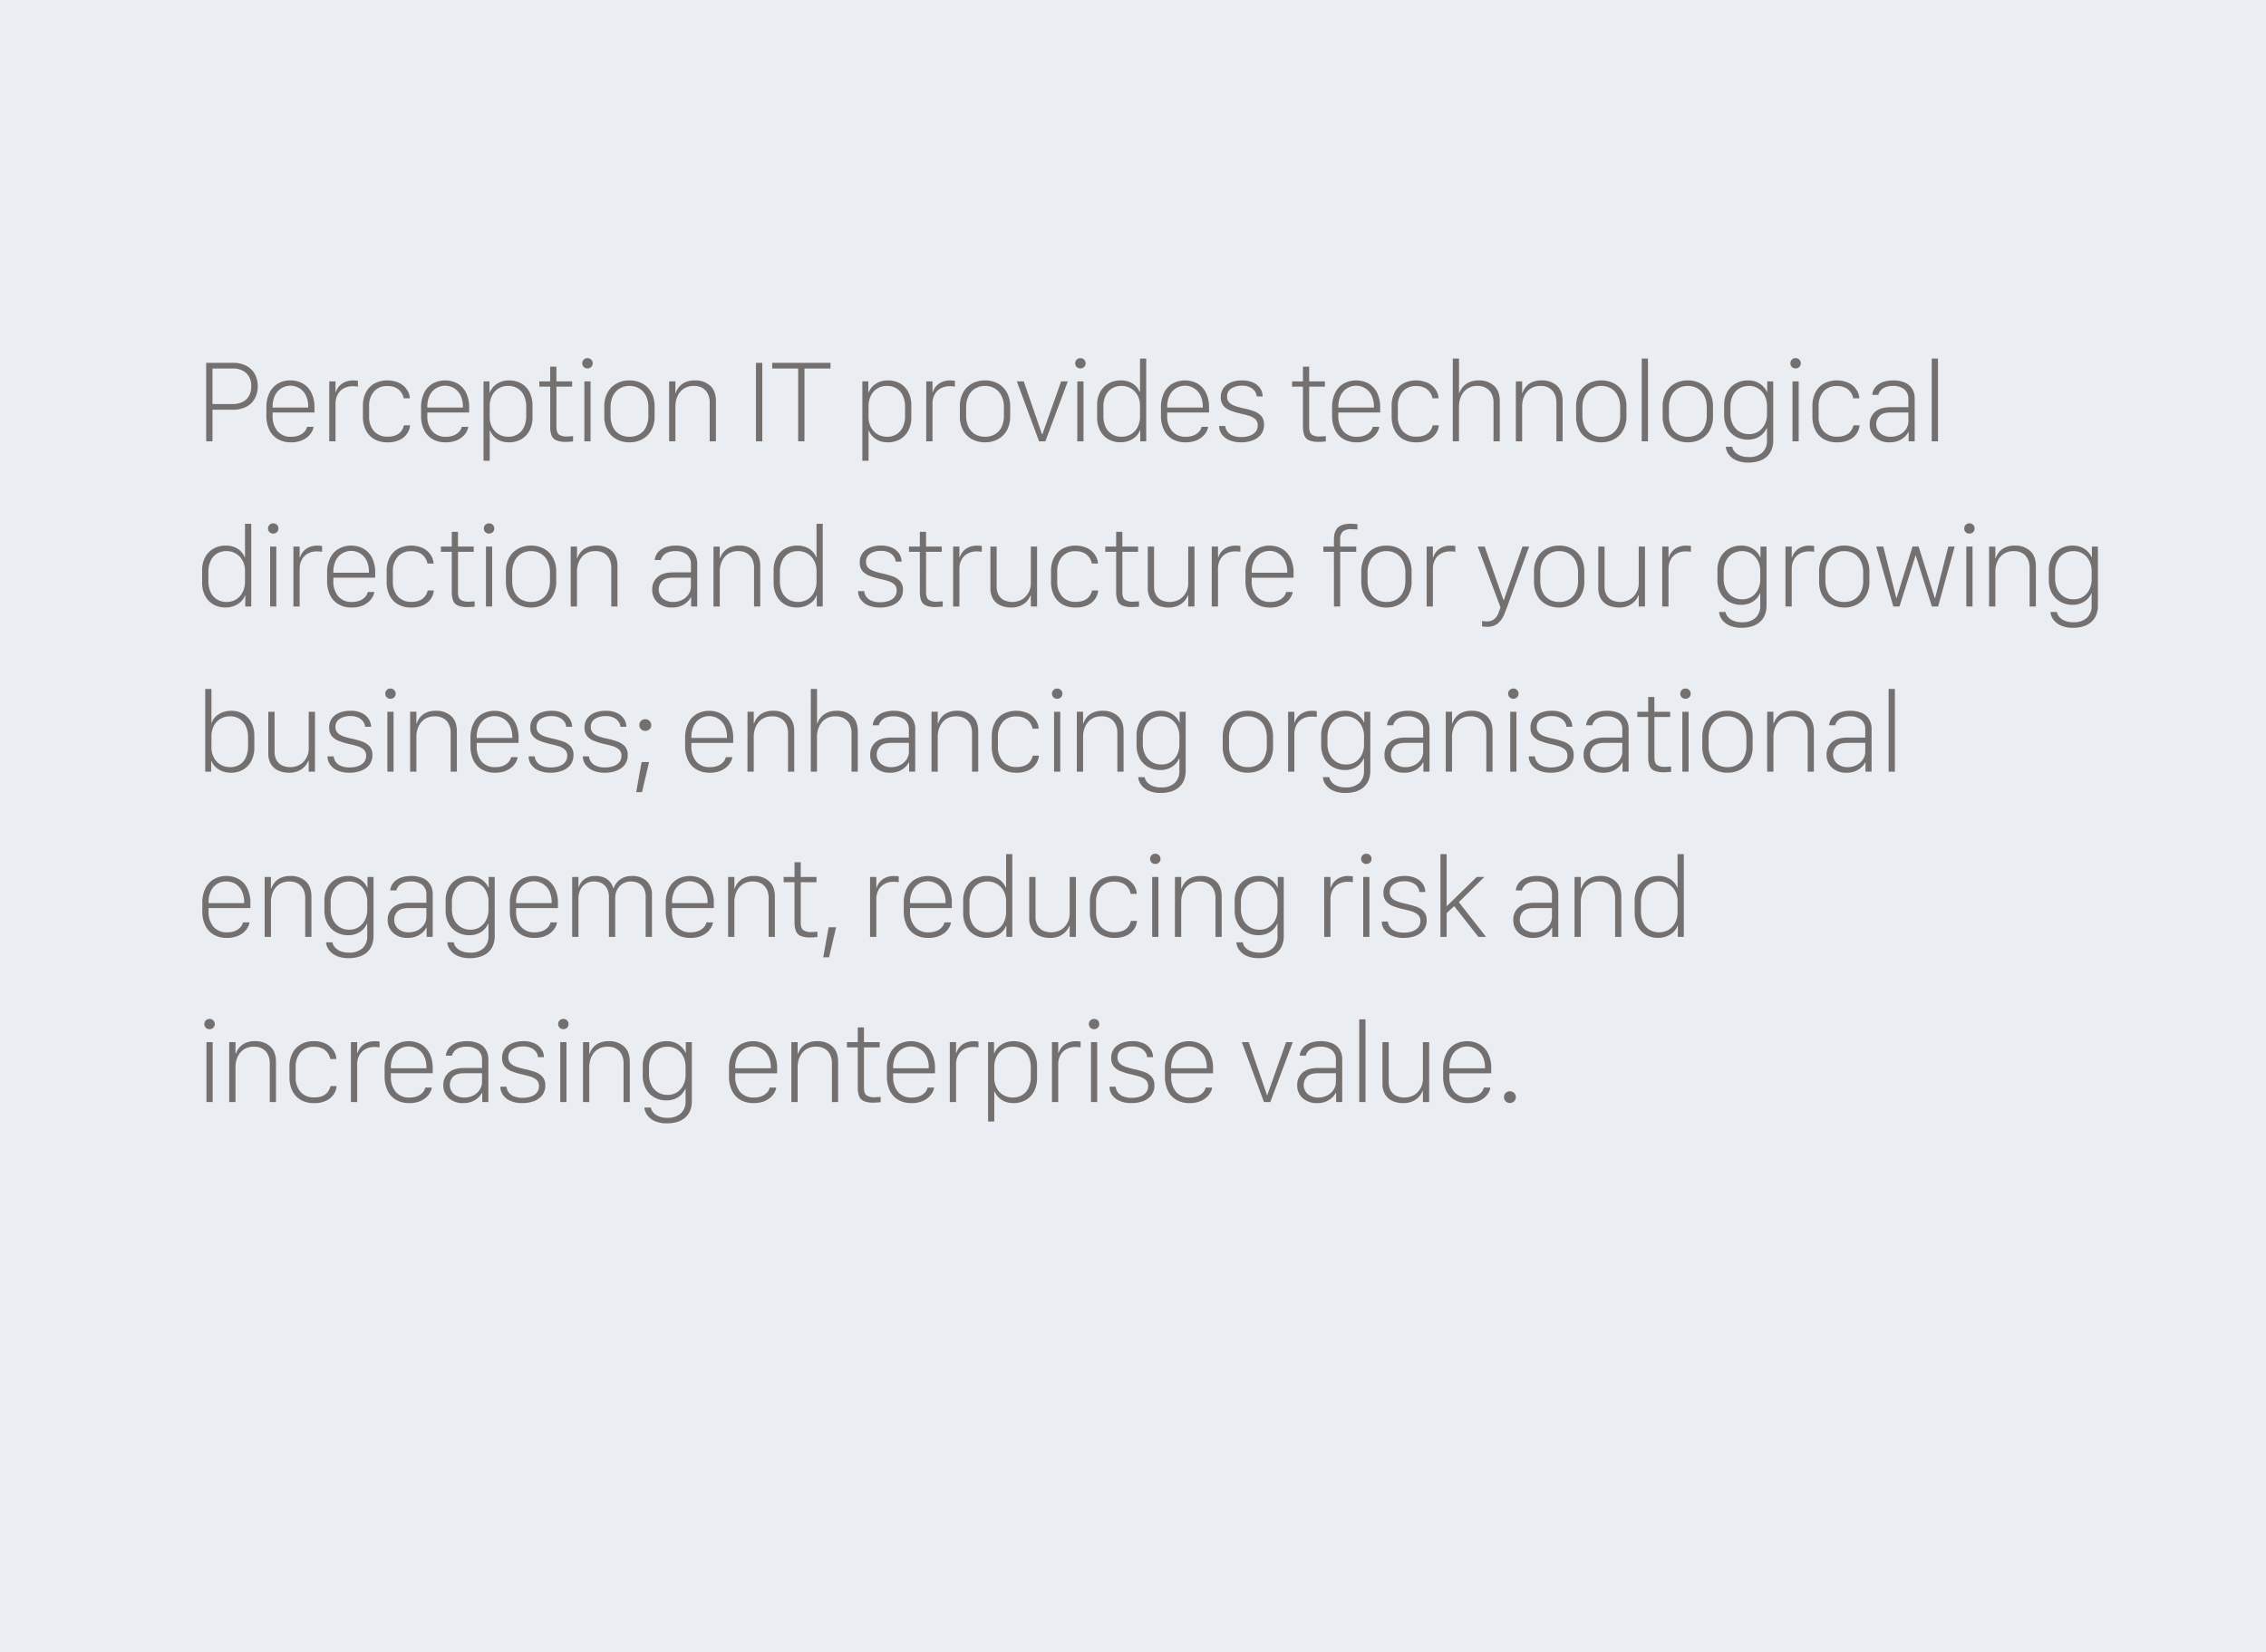 <svg xmlns="http://www.w3.org/2000/svg" xmlns:xlink="http://www.w3.org/1999/xlink" width="960" height="700" viewBox="0 0 960 700">
  <defs>
    <style>
      .cls-1 {
        clip-path: url(#clip-iPad_Nexus_9_1);
      }

      .cls-2 {
        clip-path: url(#clip-path);
      }

      .cls-3 {
        fill: #eaedf2;
      }

      .cls-4 {
        fill: #747070;
      }

      .cls-5 {
        fill: #fff;
      }
    </style>
    <clipPath id="clip-path">
      <rect id="Rectangle_2" data-name="Rectangle 2" width="975" height="700"/>
    </clipPath>
    <clipPath id="clip-iPad_Nexus_9_1">
      <rect width="960" height="700"/>
    </clipPath>
  </defs>
  <g id="iPad_Nexus_9_1" data-name="iPad, Nexus 9 – 1" class="cls-1">
    <rect class="cls-5" width="960" height="700"/>
    <g id="Group_1" data-name="Group 1" transform="translate(-95 -563)">
      <g id="Mask_Group_1" data-name="Mask Group 1" class="cls-2" transform="translate(95 563)">
        <rect id="Rectangle_1" data-name="Rectangle 1" class="cls-3" width="974" height="700" transform="translate(-13)"/>
      </g>
      <path id="Path_4793" data-name="Path 4793" class="cls-4" d="M16.358,14.748H5.055V48H7.732V34.621h8.63a12.043,12.043,0,0,0,5.651-1.233,8.684,8.684,0,0,0,3.618-3.467A10.4,10.4,0,0,0,26.9,24.709a10.506,10.506,0,0,0-1.264-5.261,8.684,8.684,0,0,0-3.618-3.467,12.043,12.043,0,0,0-5.655-1.233Zm7.783,9.961a8.218,8.218,0,0,1-.93,4.028,6.186,6.186,0,0,1-2.689,2.576,9.358,9.358,0,0,1-4.264.891H7.729V17.165h8.528a8.069,8.069,0,0,1,5.825,1.978,7.356,7.356,0,0,1,2.059,5.566Zm16.9,23.73a11.724,11.724,0,0,0,4.077-.647,9.3,9.3,0,0,0,2.9-1.648A7.947,7.947,0,0,0,49.808,44a6.049,6.049,0,0,0,.756-2.148H47.788a4.275,4.275,0,0,1-.979,1.953,6.075,6.075,0,0,1-2.243,1.624,8.557,8.557,0,0,1-3.52.647,7.207,7.207,0,0,1-5.775-2.393,9.587,9.587,0,0,1-2.057-6.47v-1.42H50.936V33.718a13.767,13.767,0,0,0-1.3-6.262,9.229,9.229,0,0,0-3.594-3.918,10.274,10.274,0,0,0-5.292-1.343,10.274,10.274,0,0,0-5.292,1.343,9.229,9.229,0,0,0-3.594,3.918,13.767,13.767,0,0,0-1.3,6.262v3.394a13.561,13.561,0,0,0,1.252,6.055,9.025,9.025,0,0,0,3.594,3.906,11,11,0,0,0,5.639,1.366ZM33.214,33.693V33.4a11.011,11.011,0,0,1,.942-4.749,7.266,7.266,0,0,1,13.186,0,11.011,11.011,0,0,1,.942,4.749v.293ZM57.211,48h2.652V32.2a8.3,8.3,0,0,1,.942-4.1,6.322,6.322,0,0,1,2.6-2.561,7.93,7.93,0,0,1,3.768-.879,13.048,13.048,0,0,1,1.364.061q.571.061.818.11V22.365q-.3-.049-.781-.1-.55-.052-1.1-.049a8.448,8.448,0,0,0-3.941.818A6.859,6.859,0,0,0,61.124,25a6.628,6.628,0,0,0-1.117,2.173h-.148V22.609H57.211ZM71.46,37.38a12.88,12.88,0,0,0,1.276,5.981,8.928,8.928,0,0,0,3.594,3.772A10.953,10.953,0,0,0,81.8,48.439a11.455,11.455,0,0,0,5.4-1.111,7.9,7.9,0,0,0,3.11-2.783,7.158,7.158,0,0,0,1.128-3.333h-2.6a6.521,6.521,0,0,1-.992,2.283,5.432,5.432,0,0,1-2.181,1.819,8.636,8.636,0,0,1-3.792.708,7.341,7.341,0,0,1-5.686-2.283,9.207,9.207,0,0,1-2.095-6.458V33.352a9.322,9.322,0,0,1,2.07-6.47,7.183,7.183,0,0,1,5.614-2.3,7.825,7.825,0,0,1,3.792.806,5.894,5.894,0,0,1,2.218,2.014,6.573,6.573,0,0,1,.954,2.38h2.6a7.212,7.212,0,0,0-1.165-3.552,8.411,8.411,0,0,0-3.185-2.893,12.144,12.144,0,0,0-10.609.146,9.039,9.039,0,0,0-3.618,3.735,12.357,12.357,0,0,0-1.3,5.884Zm35.124,11.06a11.724,11.724,0,0,0,4.077-.647,9.3,9.3,0,0,0,2.9-1.648A7.947,7.947,0,0,0,115.345,44a6.05,6.05,0,0,0,.756-2.148h-2.777a4.275,4.275,0,0,1-.979,1.953,6.075,6.075,0,0,1-2.243,1.624,8.557,8.557,0,0,1-3.52.647,7.207,7.207,0,0,1-5.775-2.393,9.587,9.587,0,0,1-2.057-6.47v-1.42h17.723V33.718a13.767,13.767,0,0,0-1.3-6.262,9.229,9.229,0,0,0-3.594-3.918,11.1,11.1,0,0,0-10.584,0A9.229,9.229,0,0,0,97.4,27.456a13.767,13.767,0,0,0-1.3,6.262v3.394a13.561,13.561,0,0,0,1.252,6.055,9.025,9.025,0,0,0,3.594,3.906,11,11,0,0,0,5.641,1.366ZM98.75,33.693V33.4a11.012,11.012,0,0,1,.942-4.749,7.266,7.266,0,0,1,13.186,0,11.012,11.012,0,0,1,.942,4.749v.293Zm34.607,14.746a10.286,10.286,0,0,0,5.056-1.245,8.98,8.98,0,0,0,3.57-3.638A12.027,12.027,0,0,0,143.3,37.7V32.863a12.162,12.162,0,0,0-1.24-5.664,8.977,8.977,0,0,0-3.458-3.7,10.874,10.874,0,0,0-8.39-.818,8.515,8.515,0,0,0-2.43,1.27,7.892,7.892,0,0,0-1.649,1.672,7.047,7.047,0,0,0-.9,1.648h-.148V22.609h-2.528V56.252h2.628V43.508h.148a7.89,7.89,0,0,0,4.115,4.175,9.268,9.268,0,0,0,3.917.756Zm-.273-2.368a7.807,7.807,0,0,1-4.139-1.086,7.459,7.459,0,0,1-2.776-2.991,9.112,9.112,0,0,1-.992-4.272V33.107a9.9,9.9,0,0,1,.93-4.333,7.3,7.3,0,0,1,6.928-4.236A7.5,7.5,0,0,1,137,25.576a7.005,7.005,0,0,1,2.677,3.04,11.161,11.161,0,0,1,.967,4.883v3.589a11.035,11.035,0,0,1-1,4.993,7.008,7.008,0,0,1-2.714,2.991,7.464,7.464,0,0,1-3.846,1Zm17.723-23.462H146.2v2.222h4.61v16.9a10.5,10.5,0,0,0,.557,3.735,3.75,3.75,0,0,0,2.02,2.112,10.274,10.274,0,0,0,4.163.671q.595,0,1.574-.073t1.376-.122V45.8q-.372.024-1.165.085t-1.289.061a5.632,5.632,0,0,1-3.606-.867q-1-.867-1-3.259V24.831H160.1V22.609h-6.667v-6.25H150.8ZM165.279,48h2.628V22.609h-2.628Zm-.892-33.032a2.11,2.11,0,0,0,.632,1.525,2.3,2.3,0,0,0,3.148,0,2.059,2.059,0,0,0,.633-1.526,2.112,2.112,0,0,0-.632-1.578,2.179,2.179,0,0,0-1.6-.622,2.14,2.14,0,0,0-2.179,2.2Zm20,7.227a11.258,11.258,0,0,0-5.441,1.306,9.526,9.526,0,0,0-3.817,3.784,12.109,12.109,0,0,0-1.4,6.042v4a12.148,12.148,0,0,0,1.4,6.079,9.383,9.383,0,0,0,3.817,3.748,11.431,11.431,0,0,0,5.441,1.282,11.306,11.306,0,0,0,5.4-1.282,9.565,9.565,0,0,0,3.83-3.748,11.976,11.976,0,0,0,1.421-6.079v-4a12.061,12.061,0,0,0-1.421-6.079,9.5,9.5,0,0,0-3.842-3.772,11.326,11.326,0,0,0-5.389-1.282Zm0,2.344a7.953,7.953,0,0,1,4.139,1.074,7.382,7.382,0,0,1,2.843,3.113,10.818,10.818,0,0,1,1.028,4.919v3.394a10.911,10.911,0,0,1-1.015,4.932,7.106,7.106,0,0,1-2.813,3.064,8.154,8.154,0,0,1-4.151,1.038,8.246,8.246,0,0,1-4.213-1.05,7.1,7.1,0,0,1-2.813-3.064,10.946,10.946,0,0,1-1-4.919V33.645a10.8,10.8,0,0,1,1.028-4.932,7.4,7.4,0,0,1,2.843-3.1,7.953,7.953,0,0,1,4.131-1.075ZM201.2,48h2.652V33.205a10.516,10.516,0,0,1,.867-4.272,7.423,7.423,0,0,1,2.615-3.186,7.514,7.514,0,0,1,4.375-1.208,6.906,6.906,0,0,1,3.632.891,5.841,5.841,0,0,1,2.256,2.478,8.311,8.311,0,0,1,.781,3.711V48H221V30.91q0-4.3-2.466-6.506A9.134,9.134,0,0,0,212.2,22.2a9.643,9.643,0,0,0-4.313.842,7.142,7.142,0,0,0-2.6,2.075,8.27,8.27,0,0,0-1.289,2.4h-.148v-4.9H201.2Zm39.461,0V14.748h-2.677V48Zm17.869,0V17.165h11.03V14.748h-24.71v2.417h11.006V48Zm35.322.439a10.286,10.286,0,0,0,5.056-1.245,8.981,8.981,0,0,0,3.57-3.638,12.028,12.028,0,0,0,1.314-5.859V32.863a12.161,12.161,0,0,0-1.24-5.664,8.977,8.977,0,0,0-3.458-3.7,10.874,10.874,0,0,0-8.39-.818,8.516,8.516,0,0,0-2.43,1.27,7.893,7.893,0,0,0-1.649,1.672,7.045,7.045,0,0,0-.9,1.648h-.148V22.609h-2.528V56.252h2.628V43.508h.148a7.89,7.89,0,0,0,4.115,4.175,9.268,9.268,0,0,0,3.92.756Zm-.273-2.368a7.807,7.807,0,0,1-4.139-1.086,7.459,7.459,0,0,1-2.776-2.991,9.112,9.112,0,0,1-.992-4.272V33.107a9.9,9.9,0,0,1,.93-4.333,7.3,7.3,0,0,1,6.928-4.236,7.5,7.5,0,0,1,3.966,1.038,7.005,7.005,0,0,1,2.677,3.04,11.16,11.16,0,0,1,.967,4.883v3.589a11.035,11.035,0,0,1-1,4.993,7.008,7.008,0,0,1-2.714,2.991,7.465,7.465,0,0,1-3.84,1ZM310.109,48h2.652V32.2a8.29,8.29,0,0,1,.942-4.1,6.322,6.322,0,0,1,2.6-2.563,7.931,7.931,0,0,1,3.768-.879,13.047,13.047,0,0,1,1.363.061q.571.061.818.11V22.365q-.3-.049-.781-.1-.55-.052-1.1-.049a8.448,8.448,0,0,0-3.941.818,6.859,6.859,0,0,0-2.4,1.966,6.63,6.63,0,0,0-1.117,2.173h-.148V22.609h-2.652ZM335.02,22.194a11.258,11.258,0,0,0-5.441,1.306,9.525,9.525,0,0,0-3.817,3.784,12.109,12.109,0,0,0-1.4,6.042v4a12.148,12.148,0,0,0,1.4,6.079,9.383,9.383,0,0,0,3.817,3.748,11.431,11.431,0,0,0,5.441,1.282,11.306,11.306,0,0,0,5.4-1.282,9.565,9.565,0,0,0,3.83-3.748,11.975,11.975,0,0,0,1.421-6.079v-4a12.06,12.06,0,0,0-1.421-6.079,9.5,9.5,0,0,0-3.842-3.772,11.326,11.326,0,0,0-5.391-1.281Zm0,2.344a7.953,7.953,0,0,1,4.139,1.074A7.382,7.382,0,0,1,342,28.725a10.817,10.817,0,0,1,1.028,4.919v3.394a10.911,10.911,0,0,1-1.015,4.932,7.106,7.106,0,0,1-2.813,3.064,8.154,8.154,0,0,1-4.151,1.038,8.246,8.246,0,0,1-4.213-1.05,7.1,7.1,0,0,1-2.813-3.064,10.946,10.946,0,0,1-1-4.919V33.645a10.8,10.8,0,0,1,1.028-4.932,7.4,7.4,0,0,1,2.843-3.1,7.953,7.953,0,0,1,4.129-1.075ZM357.9,48h2.677l9.518-25.391h-2.826l-7.957,22.412h-.148L351.43,22.609h-2.925Zm16.211,0h2.628V22.609h-2.628Zm-.892-33.032a2.11,2.11,0,0,0,.632,1.525,2.3,2.3,0,0,0,3.148,0,2.059,2.059,0,0,0,.635-1.525A2.112,2.112,0,0,0,377,13.39a2.179,2.179,0,0,0-1.6-.622,2.145,2.145,0,0,0-2.182,2.2Zm19.239,7.226a10.267,10.267,0,0,0-5.007,1.233,9.14,9.14,0,0,0-3.6,3.573,11.405,11.405,0,0,0-1.338,5.737v5.151a11.751,11.751,0,0,0,1.252,5.566,8.989,8.989,0,0,0,3.482,3.662,10.04,10.04,0,0,0,5.131,1.294,9.788,9.788,0,0,0,3.3-.513,9.311,9.311,0,0,0,2.478-1.294,7.542,7.542,0,0,0,1.661-1.66,5.2,5.2,0,0,0,.818-1.636h.148V48h2.528V12.941h-2.63V27.1h-.148a7.184,7.184,0,0,0-1.438-2.283,7.85,7.85,0,0,0-2.665-1.88,9.622,9.622,0,0,0-3.973-.743Zm.273,2.344a7.564,7.564,0,0,1,6.953,4.089,8.948,8.948,0,0,1,1,4.26v4.59a9.817,9.817,0,0,1-.942,4.321,7.606,7.606,0,0,1-2.7,3.113,8.191,8.191,0,0,1-8.192.122,7.081,7.081,0,0,1-2.7-3.015,10.694,10.694,0,0,1-.979-4.785V33.4a10.661,10.661,0,0,1,1.015-4.907,7.018,7.018,0,0,1,2.727-2.966,7.488,7.488,0,0,1,3.813-.989Zm27.311,23.9a11.724,11.724,0,0,0,4.077-.647,9.3,9.3,0,0,0,2.9-1.648A7.946,7.946,0,0,0,428.8,44a6.051,6.051,0,0,0,.756-2.148h-2.777A4.275,4.275,0,0,1,425.8,43.8a6.075,6.075,0,0,1-2.243,1.624,8.557,8.557,0,0,1-3.52.647,7.208,7.208,0,0,1-5.775-2.393,9.587,9.587,0,0,1-2.057-6.47v-1.42h17.723V33.718a13.767,13.767,0,0,0-1.3-6.262,9.229,9.229,0,0,0-3.594-3.918,11.1,11.1,0,0,0-10.584,0,9.229,9.229,0,0,0-3.594,3.918,13.767,13.767,0,0,0-1.3,6.262v3.394a13.562,13.562,0,0,0,1.252,6.055,9.024,9.024,0,0,0,3.594,3.906,11,11,0,0,0,5.639,1.366Zm-7.833-14.746V33.4a11.012,11.012,0,0,1,.942-4.749,7.266,7.266,0,0,1,13.186,0,11.011,11.011,0,0,1,.944,4.749v.293Zm22.7-4.37A5.471,5.471,0,0,0,436,32.9a7.109,7.109,0,0,0,3.025,2.075,34.273,34.273,0,0,0,4.412,1.331q1.859.391,3.482.9a6.845,6.845,0,0,1,2.628,1.44,3.38,3.38,0,0,1,1,2.612,4.157,4.157,0,0,1-.867,2.661,5.447,5.447,0,0,1-2.416,1.685,10.247,10.247,0,0,1-3.632.586,9.03,9.03,0,0,1-3.929-.72A4.837,4.837,0,0,1,436.8,41.5h-2.6a6.07,6.07,0,0,0,1.029,3.381,7.361,7.361,0,0,0,3.111,2.563,12.182,12.182,0,0,0,5.23.989,13.49,13.49,0,0,0,4.873-.842,7.856,7.856,0,0,0,3.482-2.5,6.524,6.524,0,0,0,1.289-4.126,5.323,5.323,0,0,0-1.226-3.748,7.842,7.842,0,0,0-3.259-2.039,36.491,36.491,0,0,0-4.462-1.221q-1.438-.317-2.652-.7a10.365,10.365,0,0,1-2.119-.9,4.054,4.054,0,0,1-1.413-1.318,3.573,3.573,0,0,1-.508-1.965,3.864,3.864,0,0,1,1.809-3.467,7.9,7.9,0,0,1,4.387-1.172,7.766,7.766,0,0,1,3.668.745,5.07,5.07,0,0,1,2.02,1.794,4.112,4.112,0,0,1,.657,2h2.528a6.163,6.163,0,0,0-.942-3.223A6.985,6.985,0,0,0,448.8,23.2a10.837,10.837,0,0,0-4.975-1,12.311,12.311,0,0,0-4.474.781,7.275,7.275,0,0,0-3.235,2.368,6.356,6.356,0,0,0-1.207,3.974Zm34.807-6.713h-4.61v2.222h4.61v16.9a10.5,10.5,0,0,0,.557,3.735,3.75,3.75,0,0,0,2.02,2.112,10.274,10.274,0,0,0,4.163.671q.595,0,1.574-.073t1.376-.122V45.8q-.372.024-1.165.085t-1.289.061a5.632,5.632,0,0,1-3.606-.867q-1-.867-1-3.259V24.831h6.667V22.609h-6.667v-6.25h-2.626Zm22.829,25.83a11.723,11.723,0,0,0,4.077-.647,9.3,9.3,0,0,0,2.9-1.648A7.946,7.946,0,0,0,501.3,44a6.05,6.05,0,0,0,.756-2.148h-2.776a4.275,4.275,0,0,1-.979,1.953,6.075,6.075,0,0,1-2.243,1.624,8.558,8.558,0,0,1-3.52.647,7.207,7.207,0,0,1-5.775-2.393,9.587,9.587,0,0,1-2.057-6.47v-1.42h17.723V33.718a13.767,13.767,0,0,0-1.3-6.262,9.229,9.229,0,0,0-3.594-3.918,11.1,11.1,0,0,0-10.584,0,9.229,9.229,0,0,0-3.594,3.918,13.768,13.768,0,0,0-1.3,6.262v3.394a13.561,13.561,0,0,0,1.252,6.055,9.024,9.024,0,0,0,3.594,3.906,11,11,0,0,0,5.638,1.366Zm-7.833-14.746V33.4a11.011,11.011,0,0,1,.942-4.749,7.266,7.266,0,0,1,13.186,0,11.012,11.012,0,0,1,.942,4.749v.293Zm22.581,3.687a12.878,12.878,0,0,0,1.276,5.981,8.928,8.928,0,0,0,3.594,3.772,10.952,10.952,0,0,0,5.465,1.306,11.455,11.455,0,0,0,5.4-1.111,7.9,7.9,0,0,0,3.111-2.783,7.156,7.156,0,0,0,1.128-3.333h-2.6a6.523,6.523,0,0,1-.992,2.283,5.432,5.432,0,0,1-2.181,1.819,8.636,8.636,0,0,1-3.792.708,7.341,7.341,0,0,1-5.686-2.283,9.207,9.207,0,0,1-2.095-6.458V33.352a9.322,9.322,0,0,1,2.07-6.47,7.184,7.184,0,0,1,5.615-2.295,7.825,7.825,0,0,1,3.792.806,5.894,5.894,0,0,1,2.218,2.014,6.573,6.573,0,0,1,.954,2.38h2.6a7.212,7.212,0,0,0-1.165-3.552,8.412,8.412,0,0,0-3.2-2.893,12.144,12.144,0,0,0-10.609.146,9.038,9.038,0,0,0-3.618,3.735,12.357,12.357,0,0,0-1.3,5.884ZM533.193,48h2.628V33.205a10.388,10.388,0,0,1,.88-4.272,7.229,7.229,0,0,1,7.005-4.394,7.055,7.055,0,0,1,3.644.891,5.834,5.834,0,0,1,2.306,2.49,8.278,8.278,0,0,1,.793,3.723V48H553.1V30.935q0-4.3-2.5-6.519a9.136,9.136,0,0,0-6.295-2.222,9.668,9.668,0,0,0-4.337.867,7.572,7.572,0,0,0-2.689,2.112,7.825,7.825,0,0,0-1.3,2.344h-.148V12.941h-2.633Zm26.72,0h2.652V33.205a10.517,10.517,0,0,1,.863-4.272,7.423,7.423,0,0,1,2.615-3.186,7.514,7.514,0,0,1,4.375-1.208,6.906,6.906,0,0,1,3.632.891,5.841,5.841,0,0,1,2.256,2.478,8.311,8.311,0,0,1,.781,3.711V48h2.628V30.91q0-4.3-2.466-6.506a9.134,9.134,0,0,0-6.333-2.209,9.643,9.643,0,0,0-4.313.842,7.143,7.143,0,0,0-2.6,2.075,8.271,8.271,0,0,0-1.289,2.4h-.148v-4.9H559.91ZM596.1,22.194a11.258,11.258,0,0,0-5.441,1.306,9.526,9.526,0,0,0-3.817,3.784,12.109,12.109,0,0,0-1.4,6.042v4a12.147,12.147,0,0,0,1.4,6.079,9.383,9.383,0,0,0,3.817,3.748,11.431,11.431,0,0,0,5.441,1.282,11.306,11.306,0,0,0,5.4-1.282,9.565,9.565,0,0,0,3.83-3.748,11.977,11.977,0,0,0,1.421-6.079v-4a12.061,12.061,0,0,0-1.421-6.079,9.5,9.5,0,0,0-3.842-3.772A11.326,11.326,0,0,0,596.1,22.194Zm0,2.344a7.953,7.953,0,0,1,4.139,1.074,7.382,7.382,0,0,1,2.843,3.113,10.817,10.817,0,0,1,1.029,4.919v3.394A10.911,10.911,0,0,1,603.1,41.97a7.106,7.106,0,0,1-2.813,3.064,8.154,8.154,0,0,1-4.151,1.038,8.246,8.246,0,0,1-4.214-1.05,7.1,7.1,0,0,1-2.813-3.064,10.945,10.945,0,0,1-1-4.919V33.645a10.8,10.8,0,0,1,1.028-4.932,7.4,7.4,0,0,1,2.843-3.1,7.953,7.953,0,0,1,4.129-1.075ZM613.231,48h2.652V12.941h-2.652Zm19.532-25.806a11.258,11.258,0,0,0-5.441,1.306,9.526,9.526,0,0,0-3.817,3.784,12.109,12.109,0,0,0-1.4,6.042v4a12.147,12.147,0,0,0,1.4,6.079,9.383,9.383,0,0,0,3.818,3.748,11.431,11.431,0,0,0,5.441,1.282,11.306,11.306,0,0,0,5.4-1.282A9.565,9.565,0,0,0,642,43.4a11.977,11.977,0,0,0,1.421-6.079v-4A12.062,12.062,0,0,0,642,27.247a9.5,9.5,0,0,0-3.842-3.772,11.326,11.326,0,0,0-5.391-1.281Zm0,2.344a7.953,7.953,0,0,1,4.139,1.074,7.382,7.382,0,0,1,2.843,3.113,10.817,10.817,0,0,1,1.028,4.919v3.394a10.91,10.91,0,0,1-1.015,4.932,7.106,7.106,0,0,1-2.813,3.064,8.155,8.155,0,0,1-4.151,1.038,8.246,8.246,0,0,1-4.214-1.05,7.1,7.1,0,0,1-2.813-3.064,10.946,10.946,0,0,1-1-4.919V33.645a10.8,10.8,0,0,1,1.028-4.932,7.4,7.4,0,0,1,2.843-3.1,7.953,7.953,0,0,1,4.129-1.075Zm25.779,30.127a9.139,9.139,0,0,1-3.68-.659,6.089,6.089,0,0,1-2.318-1.66,3.973,3.973,0,0,1-.942-2.026H648.85a6.377,6.377,0,0,0,1.19,3.174,7.765,7.765,0,0,0,3.147,2.527,12.249,12.249,0,0,0,5.255.989,14.468,14.468,0,0,0,4.366-.61,9.186,9.186,0,0,0,3.309-1.807,7.843,7.843,0,0,0,2.107-2.954,10.48,10.48,0,0,0,.731-4.053V22.609H666.4v4.517h-.125a7.178,7.178,0,0,0-1.376-2.148,8.429,8.429,0,0,0-2.665-1.965,9.017,9.017,0,0,0-4.015-.818,10.547,10.547,0,0,0-4.994,1.208,9.187,9.187,0,0,0-3.681,3.577,11.314,11.314,0,0,0-1.388,5.811v3.955a11.364,11.364,0,0,0,1.326,5.64,9.221,9.221,0,0,0,3.606,3.638,10.318,10.318,0,0,0,5.106,1.27,9.3,9.3,0,0,0,3.185-.5,8.467,8.467,0,0,0,2.342-1.257,7.857,7.857,0,0,0,1.562-1.587,7.345,7.345,0,0,0,.867-1.514h.148v5.225a6.735,6.735,0,0,1-1.983,5.115,8.055,8.055,0,0,1-5.775,1.889Zm.05-30.127a7.216,7.216,0,0,1,4.131,1.162,7.67,7.67,0,0,1,2.652,3.076,9.521,9.521,0,0,1,.93,4.211v3.638a9.488,9.488,0,0,1-.88,4.028,7.617,7.617,0,0,1-2.59,3.1,7.171,7.171,0,0,1-4.213,1.2,7.4,7.4,0,0,1-6.779-4.1,10.031,10.031,0,0,1-1.028-4.687V33.425a10.407,10.407,0,0,1,1.041-4.871,7.193,7.193,0,0,1,2.813-3,7.775,7.775,0,0,1,3.923-1.016ZM677.107,48h2.628V22.609h-2.628Zm-.892-33.032a2.11,2.11,0,0,0,.632,1.525,2.3,2.3,0,0,0,3.148,0,2.059,2.059,0,0,0,.633-1.526,2.112,2.112,0,0,0-.632-1.578,2.179,2.179,0,0,0-1.6-.622,2.14,2.14,0,0,0-2.179,2.2Zm9.341,22.412a12.88,12.88,0,0,0,1.276,5.981,8.929,8.929,0,0,0,3.594,3.772,10.952,10.952,0,0,0,5.465,1.306,11.456,11.456,0,0,0,5.4-1.111,7.9,7.9,0,0,0,3.111-2.783,7.159,7.159,0,0,0,1.128-3.333h-2.6a6.52,6.52,0,0,1-.992,2.283,5.433,5.433,0,0,1-2.181,1.819,8.636,8.636,0,0,1-3.792.708,7.34,7.34,0,0,1-5.685-2.283,9.207,9.207,0,0,1-2.094-6.458V33.352a9.322,9.322,0,0,1,2.07-6.47,7.183,7.183,0,0,1,5.615-2.3,7.825,7.825,0,0,1,3.792.806,5.893,5.893,0,0,1,2.219,2.014,6.573,6.573,0,0,1,.954,2.38h2.6a7.213,7.213,0,0,0-1.164-3.552,8.411,8.411,0,0,0-3.185-2.893,12.145,12.145,0,0,0-10.609.146,9.039,9.039,0,0,0-3.618,3.735,12.357,12.357,0,0,0-1.3,5.884Zm32.67,11.06a9.479,9.479,0,0,0,3.9-.72A8.537,8.537,0,0,0,724.722,46a7.559,7.559,0,0,0,1.438-1.9h.148V48h2.578V30.1a7.9,7.9,0,0,0-1.178-4.5,6.935,6.935,0,0,0-3.21-2.576,12.175,12.175,0,0,0-4.635-.83,13.612,13.612,0,0,0-3.668.452,8.554,8.554,0,0,0-2.751,1.282,6.276,6.276,0,0,0-1.785,1.953,5.968,5.968,0,0,0-.769,2.441h2.6a4.4,4.4,0,0,1,.88-1.77,5.049,5.049,0,0,1,1.983-1.44,8.466,8.466,0,0,1,3.384-.574,7.406,7.406,0,0,1,4.685,1.392,5.2,5.2,0,0,1,1.785,4.37v3.247h-7.534q-4.366,0-6.605,2a6.672,6.672,0,0,0-2.243,5.225,7.119,7.119,0,0,0,2.33,5.579,8.758,8.758,0,0,0,6.072,2.088Zm.521-2.368a6.918,6.918,0,0,1-4.387-1.392,5.166,5.166,0,0,1-.335-7.5q1.45-1.392,4.67-1.392h7.513v3.564a6.117,6.117,0,0,1-1.015,3.491,7.007,7.007,0,0,1-2.7,2.368,8.157,8.157,0,0,1-3.741.855ZM736.1,48h2.652V12.941H736.1ZM13.285,92.194a10.267,10.267,0,0,0-5.01,1.233A9.139,9.139,0,0,0,4.683,97a11.406,11.406,0,0,0-1.338,5.737v5.151A11.751,11.751,0,0,0,4.6,113.454a8.988,8.988,0,0,0,3.482,3.662,10.039,10.039,0,0,0,5.131,1.294,9.788,9.788,0,0,0,3.3-.513,9.311,9.311,0,0,0,2.478-1.294,7.542,7.542,0,0,0,1.661-1.66,5.2,5.2,0,0,0,.818-1.636h.148V118h2.528V82.941H21.513V97.1h-.148a7.184,7.184,0,0,0-1.438-2.283,7.849,7.849,0,0,0-2.665-1.88,9.621,9.621,0,0,0-3.978-.743Zm.273,2.344a7.564,7.564,0,0,1,6.953,4.089,8.947,8.947,0,0,1,1,4.26v4.59a9.817,9.817,0,0,1-.942,4.321,7.607,7.607,0,0,1-2.7,3.113,7.531,7.531,0,0,1-4.239,1.16,7.512,7.512,0,0,1-3.953-1.038,7.081,7.081,0,0,1-2.7-3.015A10.7,10.7,0,0,1,6,107.233V103.4a10.661,10.661,0,0,1,1.015-4.907A7.018,7.018,0,0,1,9.74,95.527a7.488,7.488,0,0,1,3.813-.989ZM32.148,118h2.626V92.609H32.148Zm-.892-33.032a2.11,2.11,0,0,0,.632,1.525,2.3,2.3,0,0,0,3.148,0,2.059,2.059,0,0,0,.633-1.526,2.112,2.112,0,0,0-.632-1.578,2.179,2.179,0,0,0-1.6-.622,2.14,2.14,0,0,0-2.179,2.2ZM42.013,118h2.652V102.2a8.3,8.3,0,0,1,.942-4.1,6.322,6.322,0,0,1,2.6-2.563,7.93,7.93,0,0,1,3.768-.879,13.047,13.047,0,0,1,1.364.061q.571.061.818.11V92.365q-.3-.049-.781-.1-.55-.052-1.1-.049a8.448,8.448,0,0,0-3.941.818A6.859,6.859,0,0,0,45.929,95a6.628,6.628,0,0,0-1.117,2.173h-.148V92.609H42.013Zm24.763.439a11.724,11.724,0,0,0,4.077-.647,9.3,9.3,0,0,0,2.9-1.648A7.947,7.947,0,0,0,75.537,114a6.05,6.05,0,0,0,.756-2.148H73.517a4.275,4.275,0,0,1-.976,1.948,6.075,6.075,0,0,1-2.243,1.624,8.557,8.557,0,0,1-3.52.647A7.207,7.207,0,0,1,61,113.678a9.587,9.587,0,0,1-2.057-6.47v-1.416H76.665v-2.075a13.767,13.767,0,0,0-1.3-6.262,9.229,9.229,0,0,0-3.594-3.918,11.1,11.1,0,0,0-10.584,0,9.229,9.229,0,0,0-3.594,3.918,13.767,13.767,0,0,0-1.3,6.262v3.394a13.561,13.561,0,0,0,1.252,6.055,9.025,9.025,0,0,0,3.594,3.906,11,11,0,0,0,5.639,1.367Zm-7.833-14.746V103.4a11.011,11.011,0,0,1,.942-4.749,7.266,7.266,0,0,1,13.186,0,11.011,11.011,0,0,1,.942,4.749v.293Zm22.581,3.687a12.88,12.88,0,0,0,1.276,5.981,8.928,8.928,0,0,0,3.594,3.772,10.953,10.953,0,0,0,5.465,1.306,11.455,11.455,0,0,0,5.4-1.111,7.9,7.9,0,0,0,3.111-2.783,7.158,7.158,0,0,0,1.128-3.333H98.9a6.521,6.521,0,0,1-.992,2.283,5.432,5.432,0,0,1-2.181,1.819,8.636,8.636,0,0,1-3.792.708,7.341,7.341,0,0,1-5.687-2.282,9.207,9.207,0,0,1-2.095-6.458v-3.931a9.322,9.322,0,0,1,2.07-6.47,7.183,7.183,0,0,1,5.614-2.295,7.825,7.825,0,0,1,3.792.806,5.894,5.894,0,0,1,2.218,2.014,6.573,6.573,0,0,1,.954,2.38h2.6a7.212,7.212,0,0,0-1.165-3.552,8.411,8.411,0,0,0-3.185-2.893,12.144,12.144,0,0,0-10.609.146,9.038,9.038,0,0,0-3.618,3.735,12.357,12.357,0,0,0-1.3,5.884Zm27.588-14.771H104.5v2.222h4.61v16.895a10.5,10.5,0,0,0,.557,3.735,3.75,3.75,0,0,0,2.02,2.112,10.274,10.274,0,0,0,4.163.671q.595,0,1.574-.073t1.376-.122V115.8q-.372.024-1.165.085t-1.289.061a5.632,5.632,0,0,1-3.606-.867q-1-.867-1-3.259V94.831H118.4V92.609h-6.667v-6.25h-2.626ZM123.586,118h2.628V92.609h-2.628Zm-.89-33.032a2.11,2.11,0,0,0,.632,1.525,2.3,2.3,0,0,0,3.148,0,2.059,2.059,0,0,0,.632-1.526,2.112,2.112,0,0,0-.632-1.578,2.179,2.179,0,0,0-1.6-.622,2.14,2.14,0,0,0-2.179,2.2Zm20,7.227a11.258,11.258,0,0,0-5.441,1.306,9.526,9.526,0,0,0-3.817,3.784,12.11,12.11,0,0,0-1.4,6.042v4a12.148,12.148,0,0,0,1.4,6.079,9.383,9.383,0,0,0,3.817,3.748,11.431,11.431,0,0,0,5.441,1.282,11.306,11.306,0,0,0,5.4-1.282,9.565,9.565,0,0,0,3.83-3.748,11.976,11.976,0,0,0,1.421-6.079v-4a12.061,12.061,0,0,0-1.421-6.079,9.5,9.5,0,0,0-3.842-3.772,11.325,11.325,0,0,0-5.391-1.282Zm0,2.344a7.953,7.953,0,0,1,4.139,1.074,7.382,7.382,0,0,1,2.843,3.113,10.818,10.818,0,0,1,1.029,4.919v3.394a10.911,10.911,0,0,1-1.015,4.932,7.106,7.106,0,0,1-2.813,3.064,8.154,8.154,0,0,1-4.151,1.038,8.246,8.246,0,0,1-4.213-1.05,7.1,7.1,0,0,1-2.813-3.064,10.946,10.946,0,0,1-1-4.919v-3.394a10.8,10.8,0,0,1,1.028-4.932,7.4,7.4,0,0,1,2.843-3.1,7.953,7.953,0,0,1,4.129-1.076ZM159.5,118h2.652V103.205a10.516,10.516,0,0,1,.867-4.272,7.423,7.423,0,0,1,2.615-3.186,7.514,7.514,0,0,1,4.375-1.208,6.906,6.906,0,0,1,3.632.891,5.841,5.841,0,0,1,2.256,2.478,8.311,8.311,0,0,1,.781,3.711V118h2.628V100.91q0-4.3-2.466-6.506a9.134,9.134,0,0,0-6.333-2.209,9.643,9.643,0,0,0-4.313.842,7.142,7.142,0,0,0-2.6,2.075,8.269,8.269,0,0,0-1.289,2.4h-.148v-4.9H159.5Zm42.931.439a9.479,9.479,0,0,0,3.9-.72A8.531,8.531,0,0,0,208.929,116a7.557,7.557,0,0,0,1.438-1.9h.148V118h2.578V100.1a7.9,7.9,0,0,0-1.178-4.5,6.935,6.935,0,0,0-3.21-2.576,12.175,12.175,0,0,0-4.635-.83,13.611,13.611,0,0,0-3.668.452,8.553,8.553,0,0,0-2.751,1.282,6.278,6.278,0,0,0-1.785,1.953,5.969,5.969,0,0,0-.769,2.441h2.6a4.4,4.4,0,0,1,.88-1.77,5.05,5.05,0,0,1,1.983-1.44,8.466,8.466,0,0,1,3.384-.574,7.406,7.406,0,0,1,4.684,1.392,5.2,5.2,0,0,1,1.785,4.37v3.247H202.88q-4.366,0-6.605,2a6.672,6.672,0,0,0-2.243,5.225,7.119,7.119,0,0,0,2.33,5.579,8.758,8.758,0,0,0,6.072,2.088Zm.521-2.368a6.918,6.918,0,0,1-4.387-1.392,5.167,5.167,0,0,1-.335-7.5q1.45-1.392,4.67-1.392h7.513v3.564a6.116,6.116,0,0,1-1.015,3.491,7.006,7.006,0,0,1-2.7,2.368A8.157,8.157,0,0,1,202.955,116.071ZM219.984,118h2.652V103.205a10.517,10.517,0,0,1,.867-4.272,7.423,7.423,0,0,1,2.615-3.186,7.514,7.514,0,0,1,4.375-1.208,6.906,6.906,0,0,1,3.632.891,5.841,5.841,0,0,1,2.256,2.478,8.311,8.311,0,0,1,.781,3.711V118h2.628V100.91q0-4.3-2.466-6.506A9.134,9.134,0,0,0,230.99,92.2a9.643,9.643,0,0,0-4.313.842,7.142,7.142,0,0,0-2.6,2.075,8.27,8.27,0,0,0-1.289,2.4h-.148v-4.9h-2.652Zm35.421-25.806a10.267,10.267,0,0,0-5.007,1.233A9.14,9.14,0,0,0,246.8,97a11.406,11.406,0,0,0-1.338,5.737v5.151a11.751,11.751,0,0,0,1.252,5.566,8.989,8.989,0,0,0,3.482,3.662,10.039,10.039,0,0,0,5.131,1.294,9.788,9.788,0,0,0,3.3-.513,9.31,9.31,0,0,0,2.478-1.294,7.542,7.542,0,0,0,1.661-1.66,5.2,5.2,0,0,0,.818-1.636h.148V118h2.528V82.941h-2.628V97.1h-.148a7.184,7.184,0,0,0-1.438-2.283,7.85,7.85,0,0,0-2.665-1.88,9.621,9.621,0,0,0-3.979-.743Zm.273,2.344a7.564,7.564,0,0,1,6.953,4.089,8.947,8.947,0,0,1,1,4.26v4.59a9.817,9.817,0,0,1-.942,4.321,7.607,7.607,0,0,1-2.7,3.113,8.191,8.191,0,0,1-8.192.122,7.081,7.081,0,0,1-2.7-3.015,10.7,10.7,0,0,1-.979-4.785V103.4a10.661,10.661,0,0,1,1.015-4.907,7.018,7.018,0,0,1,2.727-2.966,7.488,7.488,0,0,1,3.816-.989Zm26.274,4.785a5.471,5.471,0,0,0,1.09,3.577,7.109,7.109,0,0,0,3.025,2.075,34.268,34.268,0,0,0,4.412,1.331q1.859.391,3.482.9a6.846,6.846,0,0,1,2.628,1.44,3.379,3.379,0,0,1,1,2.612,4.158,4.158,0,0,1-.867,2.661,5.447,5.447,0,0,1-2.416,1.685,10.247,10.247,0,0,1-3.632.586,9.03,9.03,0,0,1-3.929-.72,4.837,4.837,0,0,1-2.913-3.967h-2.6a6.07,6.07,0,0,0,1.028,3.381,7.361,7.361,0,0,0,3.111,2.563,12.182,12.182,0,0,0,5.23.989,13.49,13.49,0,0,0,4.873-.842,7.856,7.856,0,0,0,3.482-2.5,6.524,6.524,0,0,0,1.289-4.126,5.323,5.323,0,0,0-1.226-3.748,7.843,7.843,0,0,0-3.259-2.039,36.494,36.494,0,0,0-4.462-1.221q-1.438-.317-2.652-.7a10.365,10.365,0,0,1-2.119-.9,4.055,4.055,0,0,1-1.413-1.318,3.574,3.574,0,0,1-.508-1.965,3.864,3.864,0,0,1,1.809-3.467,7.9,7.9,0,0,1,4.387-1.172,7.766,7.766,0,0,1,3.668.745,5.069,5.069,0,0,1,2.02,1.794,4.112,4.112,0,0,1,.657,2h2.528a6.164,6.164,0,0,0-.942-3.223,6.984,6.984,0,0,0-2.887-2.563,10.836,10.836,0,0,0-4.975-1,12.311,12.311,0,0,0-4.474.781,7.275,7.275,0,0,0-3.235,2.368,6.356,6.356,0,0,0-1.214,3.983Zm25.456-6.714H302.8v2.222h4.61v16.895a10.5,10.5,0,0,0,.557,3.735,3.75,3.75,0,0,0,2.02,2.112,10.274,10.274,0,0,0,4.163.671q.595,0,1.574-.073t1.376-.122V115.8q-.372.024-1.165.085t-1.289.061a5.632,5.632,0,0,1-3.606-.867q-1-.867-1-3.259V94.831H316.7V92.609h-6.666v-6.25h-2.628ZM321.512,118h2.652V102.2a8.29,8.29,0,0,1,.942-4.1,6.322,6.322,0,0,1,2.6-2.563,7.931,7.931,0,0,1,3.768-.879,13.045,13.045,0,0,1,1.363.061q.571.061.818.11V92.365q-.3-.049-.781-.1-.55-.052-1.1-.049a8.448,8.448,0,0,0-3.941.818A6.859,6.859,0,0,0,325.428,95a6.629,6.629,0,0,0-1.117,2.173h-.148V92.609h-2.652Zm35.569-25.391h-2.652v15.625a8.055,8.055,0,0,1-.942,3.8,7.615,7.615,0,0,1-2.7,2.917,8.467,8.467,0,0,1-7.659.391,5.381,5.381,0,0,1-2.33-2.2,7.2,7.2,0,0,1-.843-3.638V92.609H337.3v17.48a8.742,8.742,0,0,0,1.164,4.761,7.03,7.03,0,0,0,3.147,2.71,10.963,10.963,0,0,0,4.487.879,9.3,9.3,0,0,0,4.09-.818,8.09,8.09,0,0,0,2.689-2,7.407,7.407,0,0,0,1.4-2.333h.148V118h2.652Zm5.9,14.771a12.878,12.878,0,0,0,1.276,5.981,8.929,8.929,0,0,0,3.594,3.772,10.953,10.953,0,0,0,5.465,1.306,11.455,11.455,0,0,0,5.4-1.111,7.9,7.9,0,0,0,3.111-2.783,7.159,7.159,0,0,0,1.128-3.333h-2.6a6.52,6.52,0,0,1-.992,2.283,5.433,5.433,0,0,1-2.181,1.819,8.636,8.636,0,0,1-3.792.708,7.341,7.341,0,0,1-5.686-2.283,9.207,9.207,0,0,1-2.095-6.458V103.35a9.322,9.322,0,0,1,2.07-6.47,7.183,7.183,0,0,1,5.615-2.295,7.825,7.825,0,0,1,3.792.806,5.894,5.894,0,0,1,2.218,2.014,6.573,6.573,0,0,1,.954,2.38h2.6a7.212,7.212,0,0,0-1.17-3.55,8.411,8.411,0,0,0-3.185-2.893,12.144,12.144,0,0,0-10.609.146,9.038,9.038,0,0,0-3.618,3.735,12.357,12.357,0,0,0-1.3,5.884Zm27.588-14.771h-4.611v2.222h4.61v16.9a10.5,10.5,0,0,0,.557,3.735,3.75,3.75,0,0,0,2.02,2.112,10.274,10.274,0,0,0,4.163.671q.595,0,1.574-.073t1.376-.122V115.8q-.372.024-1.165.085t-1.289.061a5.632,5.632,0,0,1-3.606-.867q-1-.867-1-3.259V94.831h6.673V92.609H393.2v-6.25h-2.628Zm33.189,0h-2.652v15.625a8.054,8.054,0,0,1-.942,3.8,7.616,7.616,0,0,1-2.7,2.917,8.467,8.467,0,0,1-7.659.391,5.382,5.382,0,0,1-2.33-2.2,7.2,7.2,0,0,1-.843-3.638v-16.9h-2.652v17.48a8.742,8.742,0,0,0,1.164,4.761,7.03,7.03,0,0,0,3.147,2.71,10.963,10.963,0,0,0,4.486.879,9.3,9.3,0,0,0,4.09-.818,8.09,8.09,0,0,0,2.689-2,7.406,7.406,0,0,0,1.4-2.332h.148V118h2.652ZM431.068,118h2.652V102.2a8.29,8.29,0,0,1,.942-4.1,6.322,6.322,0,0,1,2.6-2.563,7.93,7.93,0,0,1,3.768-.879,13.046,13.046,0,0,1,1.363.061q.571.061.818.11V92.365q-.3-.049-.781-.1-.55-.052-1.1-.049a8.448,8.448,0,0,0-3.941.818,6.858,6.858,0,0,0-2.4,1.966,6.629,6.629,0,0,0-1.117,2.173h-.148V92.609h-2.652Zm24.763.439a11.724,11.724,0,0,0,4.077-.647,9.3,9.3,0,0,0,2.9-1.648A7.947,7.947,0,0,0,464.595,114a6.05,6.05,0,0,0,.756-2.148h-2.776a4.275,4.275,0,0,1-.979,1.953,6.076,6.076,0,0,1-2.243,1.624,8.558,8.558,0,0,1-3.52.647,7.207,7.207,0,0,1-5.775-2.393,9.587,9.587,0,0,1-2.057-6.47V105.8h17.723v-2.075a13.766,13.766,0,0,0-1.3-6.262,9.228,9.228,0,0,0-3.594-3.918,11.1,11.1,0,0,0-10.584,0,9.229,9.229,0,0,0-3.594,3.918,13.767,13.767,0,0,0-1.3,6.262v3.394a13.562,13.562,0,0,0,1.252,6.055,9.024,9.024,0,0,0,3.594,3.906,11,11,0,0,0,5.637,1.362ZM448,103.693V103.4a11.012,11.012,0,0,1,.942-4.749,7.266,7.266,0,0,1,13.186,0,11.012,11.012,0,0,1,.942,4.749v.293ZM482.851,118h2.628V94.831h6.817V92.609h-6.817v-2.88a4.554,4.554,0,0,1,1.1-3.5,5.389,5.389,0,0,1,3.632-.989q.619,0,1.421.049t1.152.1V83.161A8.033,8.033,0,0,0,491.568,83q-.818-.061-1.586-.061-3.768,0-5.453,1.611t-1.685,5.029v3.027h-4.487V94.83h4.487Zm22.235-25.806a11.258,11.258,0,0,0-5.441,1.306,9.525,9.525,0,0,0-3.817,3.784,12.109,12.109,0,0,0-1.4,6.042v4a12.147,12.147,0,0,0,1.4,6.079,9.383,9.383,0,0,0,3.818,3.748,11.431,11.431,0,0,0,5.441,1.282,11.306,11.306,0,0,0,5.4-1.282,9.565,9.565,0,0,0,3.83-3.748,11.975,11.975,0,0,0,1.421-6.079v-4a12.061,12.061,0,0,0-1.421-6.079,9.5,9.5,0,0,0-3.842-3.772,11.326,11.326,0,0,0-5.392-1.281Zm0,2.344a7.953,7.953,0,0,1,4.139,1.074,7.382,7.382,0,0,1,2.843,3.113,10.818,10.818,0,0,1,1.029,4.919v3.394a10.912,10.912,0,0,1-1.015,4.932,7.106,7.106,0,0,1-2.813,3.064,8.154,8.154,0,0,1-4.152,1.038,8.246,8.246,0,0,1-4.213-1.05,7.1,7.1,0,0,1-2.813-3.064,10.945,10.945,0,0,1-1-4.919v-3.394a10.8,10.8,0,0,1,1.028-4.932,7.4,7.4,0,0,1,2.843-3.1,7.953,7.953,0,0,1,4.128-1.075ZM522.113,118h2.652V102.2a8.294,8.294,0,0,1,.942-4.1,6.322,6.322,0,0,1,2.6-2.563,7.93,7.93,0,0,1,3.768-.879,13.046,13.046,0,0,1,1.364.061q.57.061.818.11V92.365q-.3-.049-.781-.1-.55-.052-1.1-.049a8.449,8.449,0,0,0-3.941.818A6.86,6.86,0,0,0,526.029,95a6.625,6.625,0,0,0-1.117,2.173h-.148V92.609h-2.652ZM565.54,92.609h-2.823L554.81,115.29h-.124l-7.981-22.681h-2.953l9.645,25.757-.694,1.953a6.218,6.218,0,0,1-1.929,3,4.993,4.993,0,0,1-3.2,1q-.4,0-.992-.049t-.992-.1v2.246a8.862,8.862,0,0,0,1.09.146q.619.049,1.117.049a6.915,6.915,0,0,0,4.511-1.453,10.64,10.64,0,0,0,2.975-4.578l.967-2.466q1.14-3.223,2.306-6.4t2.33-6.372q1.165-3.2,2.33-6.384T565.54,92.609Zm12.715-.415a11.258,11.258,0,0,0-5.441,1.306A9.526,9.526,0,0,0,569,97.284a12.11,12.11,0,0,0-1.4,6.042v4a12.149,12.149,0,0,0,1.4,6.079,9.382,9.382,0,0,0,3.817,3.748,11.431,11.431,0,0,0,5.441,1.282,11.306,11.306,0,0,0,5.4-1.282,9.565,9.565,0,0,0,3.83-3.748,11.977,11.977,0,0,0,1.421-6.079v-4a12.061,12.061,0,0,0-1.421-6.079,9.5,9.5,0,0,0-3.842-3.772,11.326,11.326,0,0,0-5.4-1.281Zm0,2.344a7.953,7.953,0,0,1,4.139,1.074,7.382,7.382,0,0,1,2.843,3.113,10.817,10.817,0,0,1,1.029,4.919v3.394a10.911,10.911,0,0,1-1.015,4.932,7.106,7.106,0,0,1-2.813,3.064,8.155,8.155,0,0,1-4.151,1.038,8.246,8.246,0,0,1-4.213-1.05,7.1,7.1,0,0,1-2.813-3.064,10.946,10.946,0,0,1-1-4.919v-3.394a10.8,10.8,0,0,1,1.028-4.932,7.4,7.4,0,0,1,2.843-3.1,7.953,7.953,0,0,1,4.125-1.075Zm36.362-1.929h-2.652v15.625a8.055,8.055,0,0,1-.942,3.8,7.616,7.616,0,0,1-2.7,2.917,8.467,8.467,0,0,1-7.659.391,5.381,5.381,0,0,1-2.33-2.2,7.2,7.2,0,0,1-.843-3.638V92.609h-2.652v17.48A8.743,8.743,0,0,0,596,114.85a7.03,7.03,0,0,0,3.147,2.71,10.963,10.963,0,0,0,4.487.879,9.3,9.3,0,0,0,4.09-.818,8.09,8.09,0,0,0,2.689-2,7.408,7.408,0,0,0,1.4-2.332h.148V118h2.652ZM621.927,118h2.652V102.2a8.3,8.3,0,0,1,.942-4.1,6.322,6.322,0,0,1,2.6-2.563,7.931,7.931,0,0,1,3.768-.879,13.048,13.048,0,0,1,1.363.061q.57.061.818.11V92.365q-.3-.049-.781-.1-.55-.052-1.1-.049a8.448,8.448,0,0,0-3.941.818,6.859,6.859,0,0,0-2.4,1.966,6.628,6.628,0,0,0-1.117,2.173h-.148V92.609H621.93Zm33.76,6.665a9.14,9.14,0,0,1-3.68-.659,6.088,6.088,0,0,1-2.318-1.66,3.973,3.973,0,0,1-.942-2.026H646a6.377,6.377,0,0,0,1.19,3.174,7.766,7.766,0,0,0,3.147,2.527,12.25,12.25,0,0,0,5.255.989,14.467,14.467,0,0,0,4.366-.61,9.184,9.184,0,0,0,3.309-1.807,7.844,7.844,0,0,0,2.107-2.954,10.484,10.484,0,0,0,.731-4.053V92.609h-2.553v4.517h-.124a7.181,7.181,0,0,0-1.376-2.148,8.429,8.429,0,0,0-2.665-1.965,9.016,9.016,0,0,0-4.016-.818,10.548,10.548,0,0,0-4.994,1.208,9.188,9.188,0,0,0-3.68,3.577,11.314,11.314,0,0,0-1.388,5.811v3.955a11.363,11.363,0,0,0,1.326,5.64,9.22,9.22,0,0,0,3.606,3.638,10.318,10.318,0,0,0,5.106,1.27,9.3,9.3,0,0,0,3.185-.5,8.466,8.466,0,0,0,2.342-1.257,7.855,7.855,0,0,0,1.562-1.587,7.34,7.34,0,0,0,.867-1.514h.148v5.225a6.734,6.734,0,0,1-1.983,5.115,8.055,8.055,0,0,1-5.773,1.889Zm.05-30.127a7.216,7.216,0,0,1,4.127,1.16,7.67,7.67,0,0,1,2.652,3.076,9.521,9.521,0,0,1,.93,4.211v3.638a9.488,9.488,0,0,1-.88,4.028,7.616,7.616,0,0,1-2.59,3.1,7.171,7.171,0,0,1-4.213,1.2,7.4,7.4,0,0,1-6.779-4.1,10.03,10.03,0,0,1-1.029-4.687V103.43A10.4,10.4,0,0,1,649,98.559a7.193,7.193,0,0,1,2.813-3,7.775,7.775,0,0,1,3.931-1.021ZM674.132,118h2.652V102.2a8.3,8.3,0,0,1,.942-4.1,6.322,6.322,0,0,1,2.6-2.563,7.93,7.93,0,0,1,3.768-.879,13.048,13.048,0,0,1,1.363.061q.569.061.818.11V92.365q-.3-.049-.781-.1-.55-.052-1.1-.049a8.449,8.449,0,0,0-3.941.818,6.86,6.86,0,0,0-2.4,1.966,6.627,6.627,0,0,0-1.117,2.173h-.148V92.609h-2.652Zm24.911-25.806A11.258,11.258,0,0,0,693.6,93.5a9.526,9.526,0,0,0-3.817,3.784,12.109,12.109,0,0,0-1.4,6.042v4a12.147,12.147,0,0,0,1.4,6.079,9.382,9.382,0,0,0,3.817,3.748,11.431,11.431,0,0,0,5.441,1.282,11.306,11.306,0,0,0,5.4-1.282,9.565,9.565,0,0,0,3.83-3.748,11.976,11.976,0,0,0,1.421-6.079v-4a12.061,12.061,0,0,0-1.421-6.079,9.5,9.5,0,0,0-3.842-3.772,11.326,11.326,0,0,0-5.391-1.281Zm0,2.344a7.953,7.953,0,0,1,4.139,1.074,7.381,7.381,0,0,1,2.843,3.113,10.817,10.817,0,0,1,1.029,4.919v3.394a10.911,10.911,0,0,1-1.015,4.932,7.106,7.106,0,0,1-2.813,3.064,8.154,8.154,0,0,1-4.152,1.038,8.246,8.246,0,0,1-4.214-1.05,7.1,7.1,0,0,1-2.813-3.064,10.946,10.946,0,0,1-1-4.919v-3.394a10.8,10.8,0,0,1,1.029-4.932,7.4,7.4,0,0,1,2.843-3.1,7.953,7.953,0,0,1,4.129-1.075Zm46.773-1.929h-2.7l-5.577,21.777h-.148l-6.846-21.777h-2.578l-6.742,21.777h-.148l-5.5-21.777h-3L719.815,118h2.628l6.791-21.606h.1L736.174,118H738.8ZM750.747,118h2.628V92.609h-2.628Zm-.892-33.032a2.11,2.11,0,0,0,.632,1.525,2.3,2.3,0,0,0,3.148,0,2.059,2.059,0,0,0,.633-1.526,2.112,2.112,0,0,0-.632-1.578,2.179,2.179,0,0,0-1.6-.622,2.137,2.137,0,0,0-2.177,2.2ZM760.392,118h2.652V103.205a10.517,10.517,0,0,1,.867-4.272,7.423,7.423,0,0,1,2.615-3.186,7.514,7.514,0,0,1,4.375-1.208,6.906,6.906,0,0,1,3.632.891,5.841,5.841,0,0,1,2.256,2.478,8.311,8.311,0,0,1,.781,3.711V118H780.2V100.91q0-4.3-2.466-6.506A9.134,9.134,0,0,0,771.4,92.2a9.642,9.642,0,0,0-4.313.842,7.141,7.141,0,0,0-2.6,2.075,8.27,8.27,0,0,0-1.289,2.4h-.148v-4.9h-2.653Zm35.693,6.665a9.139,9.139,0,0,1-3.68-.659,6.088,6.088,0,0,1-2.318-1.66,3.973,3.973,0,0,1-.942-2.026h-2.751a6.377,6.377,0,0,0,1.19,3.174,7.765,7.765,0,0,0,3.147,2.527,12.25,12.25,0,0,0,5.255.989,14.467,14.467,0,0,0,4.366-.61,9.186,9.186,0,0,0,3.309-1.807,7.843,7.843,0,0,0,2.107-2.954,10.483,10.483,0,0,0,.731-4.053V92.609h-2.553v4.517h-.124a7.178,7.178,0,0,0-1.376-2.148,8.429,8.429,0,0,0-2.665-1.965,9.017,9.017,0,0,0-4.015-.818A10.547,10.547,0,0,0,790.77,93.4a9.188,9.188,0,0,0-3.68,3.577,11.315,11.315,0,0,0-1.388,5.811v3.955a11.364,11.364,0,0,0,1.326,5.64,9.221,9.221,0,0,0,3.606,3.638,10.318,10.318,0,0,0,5.106,1.27,9.3,9.3,0,0,0,3.185-.5,8.469,8.469,0,0,0,2.342-1.257,7.86,7.86,0,0,0,1.562-1.587,7.337,7.337,0,0,0,.867-1.514h.148v5.225a6.734,6.734,0,0,1-1.983,5.115,8.055,8.055,0,0,1-5.777,1.889Zm.05-30.127a7.216,7.216,0,0,1,4.127,1.16,7.67,7.67,0,0,1,2.652,3.076,9.521,9.521,0,0,1,.93,4.211v3.638a9.491,9.491,0,0,1-.88,4.028,7.617,7.617,0,0,1-2.59,3.1,7.171,7.171,0,0,1-4.213,1.2,7.4,7.4,0,0,1-6.779-4.1,10.03,10.03,0,0,1-1.028-4.687V103.43a10.408,10.408,0,0,1,1.041-4.871,7.193,7.193,0,0,1,2.813-3,7.775,7.775,0,0,1,3.923-1.021Zm-780.619,93.9a10.013,10.013,0,0,0,5.246-1.338,9.072,9.072,0,0,0,3.47-3.748,12.282,12.282,0,0,0,1.226-5.652v-4.834a12.15,12.15,0,0,0-1.226-5.615,9.086,9.086,0,0,0-3.433-3.723,9.838,9.838,0,0,0-5.178-1.331,10.288,10.288,0,0,0-2.789.378,9.242,9.242,0,0,0-2.454,1.074,7.826,7.826,0,0,0-1.871,1.624,5.367,5.367,0,0,0-1.066,2H7.286V152.941H4.659V188H7.187v-4.492h.148A6.781,6.781,0,0,0,9.1,186.1a8.593,8.593,0,0,0,2.851,1.721,10.086,10.086,0,0,0,3.569.618Zm-.248-2.368A7.887,7.887,0,0,1,11.14,185a7.607,7.607,0,0,1-2.826-2.979,9,9,0,0,1-1.028-4.346v-4.517a9.751,9.751,0,0,1,.988-4.518,7.394,7.394,0,0,1,2.789-3.015,7.819,7.819,0,0,1,4.127-1.086,7.3,7.3,0,0,1,4.053,1.1,7.187,7.187,0,0,1,2.628,3.113,11.3,11.3,0,0,1,.93,4.773v3.589a11.437,11.437,0,0,1-.914,4.773,7.026,7.026,0,0,1-2.615,3.1,7.267,7.267,0,0,1-4,1.084Zm35.892-23.462H48.507v15.625a8.054,8.054,0,0,1-.942,3.8,7.616,7.616,0,0,1-2.7,2.917,8.467,8.467,0,0,1-7.659.391,5.381,5.381,0,0,1-2.33-2.2,7.2,7.2,0,0,1-.843-3.638V162.609H31.379v17.48a8.743,8.743,0,0,0,1.165,4.761,7.03,7.03,0,0,0,3.147,2.71,10.963,10.963,0,0,0,4.487.879,9.3,9.3,0,0,0,4.09-.818,8.09,8.09,0,0,0,2.689-2,7.407,7.407,0,0,0,1.4-2.332H48.5V188h2.652Zm6.024,6.714a5.471,5.471,0,0,0,1.09,3.577,7.109,7.109,0,0,0,3.025,2.075,34.271,34.271,0,0,0,4.412,1.331q1.859.391,3.482.9a6.845,6.845,0,0,1,2.628,1.44,3.38,3.38,0,0,1,1,2.612,4.158,4.158,0,0,1-.867,2.661,5.447,5.447,0,0,1-2.416,1.685,10.247,10.247,0,0,1-3.632.586,9.029,9.029,0,0,1-3.929-.72,4.837,4.837,0,0,1-2.913-3.967H56.463a6.07,6.07,0,0,0,1.028,3.381,7.361,7.361,0,0,0,3.111,2.563,12.182,12.182,0,0,0,5.23.989,13.49,13.49,0,0,0,4.873-.842,7.856,7.856,0,0,0,3.482-2.5,6.524,6.524,0,0,0,1.289-4.126,5.323,5.323,0,0,0-1.226-3.748,7.843,7.843,0,0,0-3.259-2.039,36.5,36.5,0,0,0-4.462-1.221q-1.438-.317-2.652-.7a10.364,10.364,0,0,1-2.119-.9,4.054,4.054,0,0,1-1.413-1.318,3.574,3.574,0,0,1-.508-1.965,3.864,3.864,0,0,1,1.809-3.467,7.9,7.9,0,0,1,4.387-1.172,7.766,7.766,0,0,1,3.668.745,5.07,5.07,0,0,1,2.02,1.794,4.112,4.112,0,0,1,.657,2h2.528a6.164,6.164,0,0,0-.942-3.223,6.984,6.984,0,0,0-2.887-2.563,10.837,10.837,0,0,0-4.975-1,12.311,12.311,0,0,0-4.474.781,7.275,7.275,0,0,0-3.235,2.368,6.356,6.356,0,0,0-1.212,3.984ZM81.821,188h2.628V162.609H81.821Zm-.892-33.032a2.11,2.11,0,0,0,.632,1.525,2.3,2.3,0,0,0,3.148,0,2.059,2.059,0,0,0,.632-1.526,2.112,2.112,0,0,0-.632-1.578,2.179,2.179,0,0,0-1.6-.622,2.14,2.14,0,0,0-2.179,2.2ZM91.463,188h2.652V173.205a10.516,10.516,0,0,1,.867-4.272,7.423,7.423,0,0,1,2.615-3.186,7.514,7.514,0,0,1,4.375-1.208,6.906,6.906,0,0,1,3.632.891,5.841,5.841,0,0,1,2.256,2.478,8.311,8.311,0,0,1,.781,3.711V188h2.628V170.91q0-4.3-2.466-6.506a9.134,9.134,0,0,0-6.333-2.209,9.642,9.642,0,0,0-4.313.842,7.142,7.142,0,0,0-2.6,2.075,8.269,8.269,0,0,0-1.289,2.4h-.148V162.6H91.463Zm36.042.439a11.724,11.724,0,0,0,4.077-.647,9.3,9.3,0,0,0,2.9-1.648A7.947,7.947,0,0,0,136.265,184a6.049,6.049,0,0,0,.756-2.148h-2.776a4.275,4.275,0,0,1-.979,1.953,6.075,6.075,0,0,1-2.243,1.624,8.557,8.557,0,0,1-3.52.647,7.207,7.207,0,0,1-5.775-2.393,9.587,9.587,0,0,1-2.057-6.47V175.8H137.4v-2.075a13.767,13.767,0,0,0-1.3-6.262,9.229,9.229,0,0,0-3.594-3.918,11.1,11.1,0,0,0-10.584,0,9.229,9.229,0,0,0-3.594,3.918,13.767,13.767,0,0,0-1.3,6.262v3.394a13.561,13.561,0,0,0,1.252,6.055,9.025,9.025,0,0,0,3.594,3.906,11,11,0,0,0,5.638,1.362Zm-7.833-14.746V173.4a11.011,11.011,0,0,1,.942-4.749,7.266,7.266,0,0,1,13.186,0,11.011,11.011,0,0,1,.942,4.749v.293Zm22.7-4.37a5.471,5.471,0,0,0,1.09,3.577,7.109,7.109,0,0,0,3.025,2.075,34.269,34.269,0,0,0,4.412,1.331q1.859.391,3.482.9a6.845,6.845,0,0,1,2.628,1.44,3.38,3.38,0,0,1,1,2.612,4.158,4.158,0,0,1-.867,2.661,5.446,5.446,0,0,1-2.416,1.685,10.246,10.246,0,0,1-3.632.586,9.031,9.031,0,0,1-3.929-.72,4.837,4.837,0,0,1-2.913-3.967h-2.6a6.07,6.07,0,0,0,1.029,3.381,7.361,7.361,0,0,0,3.111,2.563,12.182,12.182,0,0,0,5.23.989,13.49,13.49,0,0,0,4.873-.842,7.857,7.857,0,0,0,3.482-2.5,6.524,6.524,0,0,0,1.289-4.126,5.323,5.323,0,0,0-1.226-3.748,7.843,7.843,0,0,0-3.259-2.039,36.5,36.5,0,0,0-4.462-1.221q-1.438-.317-2.652-.7a10.365,10.365,0,0,1-2.119-.9,4.054,4.054,0,0,1-1.413-1.318,3.573,3.573,0,0,1-.508-1.965,3.864,3.864,0,0,1,1.809-3.467,7.9,7.9,0,0,1,4.382-1.17,7.766,7.766,0,0,1,3.668.745,5.07,5.07,0,0,1,2.02,1.794,4.112,4.112,0,0,1,.657,2H160.1a6.164,6.164,0,0,0-.942-3.223,6.984,6.984,0,0,0-2.887-2.563,10.837,10.837,0,0,0-4.975-1,12.311,12.311,0,0,0-4.474.781,7.275,7.275,0,0,0-3.235,2.368,6.356,6.356,0,0,0-1.21,3.981Zm22.978,0a5.471,5.471,0,0,0,1.09,3.577,7.109,7.109,0,0,0,3.025,2.075,34.268,34.268,0,0,0,4.412,1.331q1.859.391,3.482.9a6.845,6.845,0,0,1,2.628,1.44,3.38,3.38,0,0,1,1,2.612,4.158,4.158,0,0,1-.867,2.661,5.446,5.446,0,0,1-2.416,1.685,10.247,10.247,0,0,1-3.632.586,9.031,9.031,0,0,1-3.929-.72,4.837,4.837,0,0,1-2.913-3.967h-2.6a6.07,6.07,0,0,0,1.028,3.381,7.361,7.361,0,0,0,3.111,2.563,12.182,12.182,0,0,0,5.23.989,13.49,13.49,0,0,0,4.873-.842,7.858,7.858,0,0,0,3.482-2.5,6.524,6.524,0,0,0,1.289-4.126,5.323,5.323,0,0,0-1.226-3.748,7.843,7.843,0,0,0-3.259-2.039,36.5,36.5,0,0,0-4.462-1.221q-1.438-.317-2.652-.7a10.366,10.366,0,0,1-2.119-.9,4.054,4.054,0,0,1-1.413-1.318,3.573,3.573,0,0,1-.508-1.965,3.864,3.864,0,0,1,1.809-3.467,7.9,7.9,0,0,1,4.387-1.172,7.766,7.766,0,0,1,3.668.745,5.07,5.07,0,0,1,2.02,1.794,4.112,4.112,0,0,1,.657,2h2.528a6.164,6.164,0,0,0-.942-3.223,6.985,6.985,0,0,0-2.893-2.554,10.837,10.837,0,0,0-4.975-1,12.31,12.31,0,0,0-4.474.781,7.275,7.275,0,0,0-3.235,2.368,6.356,6.356,0,0,0-1.21,3.974Zm23.225-1.05a2.4,2.4,0,0,0,.719,1.733,2.474,2.474,0,0,0,1.759.708,2.527,2.527,0,0,0,1.809-.708,2.3,2.3,0,0,0,.743-1.733,2.4,2.4,0,0,0-.743-1.794,2.5,2.5,0,0,0-1.809-.72,2.391,2.391,0,0,0-1.759.72,2.438,2.438,0,0,0-.721,1.794Zm1.117,28.394,3-12.744h-3.173l-2.28,12.744Zm28.753-8.228a11.724,11.724,0,0,0,4.077-.647,9.3,9.3,0,0,0,2.9-1.648A7.946,7.946,0,0,0,227.209,184a6.05,6.05,0,0,0,.756-2.148h-2.776a4.275,4.275,0,0,1-.979,1.953,6.074,6.074,0,0,1-2.243,1.624,8.557,8.557,0,0,1-3.52.647,7.207,7.207,0,0,1-5.775-2.393,9.587,9.587,0,0,1-2.057-6.47V175.8h17.723v-2.075a13.767,13.767,0,0,0-1.3-6.262,9.229,9.229,0,0,0-3.594-3.918,11.1,11.1,0,0,0-10.584,0,9.229,9.229,0,0,0-3.594,3.918,13.767,13.767,0,0,0-1.3,6.262v3.394a13.561,13.561,0,0,0,1.252,6.055,9.025,9.025,0,0,0,3.594,3.906,11,11,0,0,0,5.638,1.362Zm-7.831-14.746V173.4a11.012,11.012,0,0,1,.942-4.749,7.266,7.266,0,0,1,13.186,0,11.011,11.011,0,0,1,.942,4.749v.293ZM234.385,188h2.652V173.205a10.516,10.516,0,0,1,.867-4.272,7.423,7.423,0,0,1,2.615-3.186,7.514,7.514,0,0,1,4.375-1.208,6.906,6.906,0,0,1,3.632.891,5.841,5.841,0,0,1,2.256,2.478,8.311,8.311,0,0,1,.781,3.711V188h2.628V170.91q0-4.3-2.466-6.506a9.134,9.134,0,0,0-6.333-2.209,9.642,9.642,0,0,0-4.313.842,7.141,7.141,0,0,0-2.6,2.075,8.269,8.269,0,0,0-1.289,2.4h-.148V162.6h-2.652Zm26.82,0h2.628V173.205a10.389,10.389,0,0,1,.88-4.272,7.228,7.228,0,0,1,7.005-4.394,7.056,7.056,0,0,1,3.644.891,5.833,5.833,0,0,1,2.306,2.49,8.278,8.278,0,0,1,.793,3.723V188h2.652V170.935q0-4.3-2.5-6.519a9.136,9.136,0,0,0-6.295-2.222,9.668,9.668,0,0,0-4.337.867,7.573,7.573,0,0,0-2.689,2.112,7.826,7.826,0,0,0-1.3,2.344h-.148V152.941h-2.628Zm33.586.439a9.48,9.48,0,0,0,3.9-.72A8.531,8.531,0,0,0,301.283,186a7.557,7.557,0,0,0,1.438-1.9h.148V188h2.577V170.1a7.9,7.9,0,0,0-1.178-4.5,6.935,6.935,0,0,0-3.21-2.576,12.174,12.174,0,0,0-4.635-.83,13.612,13.612,0,0,0-3.668.452A8.553,8.553,0,0,0,290,163.928a6.278,6.278,0,0,0-1.785,1.953,5.97,5.97,0,0,0-.769,2.441h2.6a4.4,4.4,0,0,1,.88-1.77,5.05,5.05,0,0,1,1.983-1.44,8.465,8.465,0,0,1,3.384-.574,7.406,7.406,0,0,1,4.685,1.392,5.2,5.2,0,0,1,1.785,4.37v3.247h-7.535q-4.366,0-6.605,2a6.672,6.672,0,0,0-2.243,5.225,7.12,7.12,0,0,0,2.33,5.579,8.758,8.758,0,0,0,6.075,2.088Zm.521-2.368a6.918,6.918,0,0,1-4.387-1.392,5.167,5.167,0,0,1-.335-7.5q1.45-1.392,4.67-1.392h7.513v3.564a6.115,6.115,0,0,1-1.015,3.491,7.006,7.006,0,0,1-2.7,2.368,8.157,8.157,0,0,1-3.744.861ZM312.34,188h2.65V173.205a10.516,10.516,0,0,1,.867-4.272,7.423,7.423,0,0,1,2.615-3.186,7.514,7.514,0,0,1,4.375-1.208,6.906,6.906,0,0,1,3.632.891,5.842,5.842,0,0,1,2.256,2.478,8.311,8.311,0,0,1,.781,3.711V188h2.633V170.91q0-4.3-2.466-6.506a9.134,9.134,0,0,0-6.333-2.209,9.643,9.643,0,0,0-4.313.842,7.141,7.141,0,0,0-2.6,2.075,8.271,8.271,0,0,0-1.289,2.4h-.154V162.6h-2.65Zm25.53-10.62a12.879,12.879,0,0,0,1.276,5.981,8.928,8.928,0,0,0,3.594,3.772,10.953,10.953,0,0,0,5.465,1.306,11.455,11.455,0,0,0,5.4-1.111,7.9,7.9,0,0,0,3.111-2.783,7.158,7.158,0,0,0,1.128-3.333h-2.6a6.52,6.52,0,0,1-.992,2.283,5.433,5.433,0,0,1-2.181,1.819,8.636,8.636,0,0,1-3.792.708,7.341,7.341,0,0,1-5.686-2.283,9.207,9.207,0,0,1-2.095-6.458V173.35a9.322,9.322,0,0,1,2.07-6.47,7.183,7.183,0,0,1,5.615-2.295,7.825,7.825,0,0,1,3.792.806A5.894,5.894,0,0,1,354.2,167.4a6.574,6.574,0,0,1,.954,2.38h2.6a7.212,7.212,0,0,0-1.165-3.552,8.411,8.411,0,0,0-3.185-2.893,12.144,12.144,0,0,0-10.609.146,9.039,9.039,0,0,0-3.618,3.735,12.357,12.357,0,0,0-1.3,5.884Zm26.4,10.62h2.628V162.609h-2.628Zm-.892-33.032a2.109,2.109,0,0,0,.632,1.525,2.3,2.3,0,0,0,3.148,0,2.059,2.059,0,0,0,.633-1.526,2.112,2.112,0,0,0-.632-1.578,2.179,2.179,0,0,0-1.6-.622,2.137,2.137,0,0,0-2.177,2.2ZM373.911,188h2.652V173.205a10.516,10.516,0,0,1,.867-4.272,7.423,7.423,0,0,1,2.615-3.186,7.514,7.514,0,0,1,4.375-1.208,6.906,6.906,0,0,1,3.632.891,5.842,5.842,0,0,1,2.256,2.478,8.311,8.311,0,0,1,.781,3.711V188h2.628V170.91q0-4.3-2.466-6.506a9.134,9.134,0,0,0-6.333-2.209,9.643,9.643,0,0,0-4.313.842,7.141,7.141,0,0,0-2.6,2.075,8.27,8.27,0,0,0-1.289,2.4h-.148V162.6h-2.652Zm35.693,6.665a9.139,9.139,0,0,1-3.68-.659,6.088,6.088,0,0,1-2.318-1.66,3.973,3.973,0,0,1-.942-2.026h-2.751a6.377,6.377,0,0,0,1.19,3.174,7.765,7.765,0,0,0,3.147,2.527,12.249,12.249,0,0,0,5.255.989,14.467,14.467,0,0,0,4.366-.61,9.185,9.185,0,0,0,3.309-1.807,7.844,7.844,0,0,0,2.107-2.954,10.483,10.483,0,0,0,.731-4.053V162.609h-2.555v4.517h-.124a7.179,7.179,0,0,0-1.376-2.148,8.429,8.429,0,0,0-2.665-1.965,9.017,9.017,0,0,0-4.015-.818,10.548,10.548,0,0,0-4.994,1.208,9.187,9.187,0,0,0-3.68,3.577,11.314,11.314,0,0,0-1.388,5.811v3.955a11.365,11.365,0,0,0,1.326,5.64,9.22,9.22,0,0,0,3.606,3.638,10.318,10.318,0,0,0,5.106,1.27,9.3,9.3,0,0,0,3.185-.5,8.467,8.467,0,0,0,2.342-1.257,7.857,7.857,0,0,0,1.561-1.587,7.34,7.34,0,0,0,.867-1.514h.148v5.225a6.734,6.734,0,0,1-1.983,5.115,8.055,8.055,0,0,1-5.774,1.889Zm.05-30.127a7.215,7.215,0,0,1,4.127,1.16,7.67,7.67,0,0,1,2.652,3.076,9.521,9.521,0,0,1,.93,4.211v3.638a9.491,9.491,0,0,1-.88,4.028,7.615,7.615,0,0,1-2.59,3.1,7.171,7.171,0,0,1-4.213,1.2,7.4,7.4,0,0,1-6.779-4.1,10.03,10.03,0,0,1-1.029-4.687V173.43a10.407,10.407,0,0,1,1.041-4.871,7.193,7.193,0,0,1,2.813-3,7.775,7.775,0,0,1,3.928-1.021Zm36.735-2.344a11.258,11.258,0,0,0-5.441,1.306,9.525,9.525,0,0,0-3.817,3.784,12.11,12.11,0,0,0-1.4,6.042v4a12.147,12.147,0,0,0,1.4,6.079,9.383,9.383,0,0,0,3.817,3.748,11.431,11.431,0,0,0,5.441,1.282,11.306,11.306,0,0,0,5.4-1.282,9.565,9.565,0,0,0,3.83-3.748,11.976,11.976,0,0,0,1.421-6.079v-4a12.061,12.061,0,0,0-1.421-6.079,9.5,9.5,0,0,0-3.842-3.772,11.326,11.326,0,0,0-5.391-1.281Zm0,2.344a7.953,7.953,0,0,1,4.139,1.074,7.382,7.382,0,0,1,2.843,3.113,10.817,10.817,0,0,1,1.029,4.919v3.394a10.911,10.911,0,0,1-1.015,4.932,7.106,7.106,0,0,1-2.813,3.064,8.155,8.155,0,0,1-4.151,1.038,8.246,8.246,0,0,1-4.213-1.05,7.1,7.1,0,0,1-2.813-3.064,10.946,10.946,0,0,1-1-4.919v-3.394a10.8,10.8,0,0,1,1.028-4.932,7.4,7.4,0,0,1,2.843-3.1A7.953,7.953,0,0,1,446.389,164.538ZM463.417,188h2.652V172.2a8.29,8.29,0,0,1,.942-4.1,6.321,6.321,0,0,1,2.6-2.563,7.931,7.931,0,0,1,3.768-.879,13.042,13.042,0,0,1,1.363.061q.571.061.818.11v-2.466q-.3-.049-.781-.1-.55-.052-1.1-.049a8.448,8.448,0,0,0-3.941.818,6.859,6.859,0,0,0-2.4,1.968,6.629,6.629,0,0,0-1.117,2.173h-.148v-4.565h-2.652Zm24.415,6.665a9.139,9.139,0,0,1-3.68-.659,6.088,6.088,0,0,1-2.318-1.66,3.973,3.973,0,0,1-.942-2.026h-2.747a6.378,6.378,0,0,0,1.19,3.174,7.765,7.765,0,0,0,3.147,2.527,12.249,12.249,0,0,0,5.255.989,14.467,14.467,0,0,0,4.366-.61,9.185,9.185,0,0,0,3.3-1.808,7.843,7.843,0,0,0,2.107-2.954,10.482,10.482,0,0,0,.731-4.053V162.609h-2.553v4.517h-.124a7.179,7.179,0,0,0-1.376-2.148,8.429,8.429,0,0,0-2.665-1.965,9.017,9.017,0,0,0-4.015-.818,10.548,10.548,0,0,0-4.994,1.208,9.188,9.188,0,0,0-3.68,3.577,11.314,11.314,0,0,0-1.388,5.811v3.955a11.366,11.366,0,0,0,1.326,5.64,9.22,9.22,0,0,0,3.606,3.638,10.318,10.318,0,0,0,5.106,1.27,9.3,9.3,0,0,0,3.185-.5,8.467,8.467,0,0,0,2.342-1.257,7.856,7.856,0,0,0,1.561-1.587,7.341,7.341,0,0,0,.867-1.514h.148v5.225a6.734,6.734,0,0,1-1.983,5.115,8.055,8.055,0,0,1-5.773,1.889Zm.05-30.127a7.215,7.215,0,0,1,4.127,1.16,7.67,7.67,0,0,1,2.652,3.076,9.521,9.521,0,0,1,.93,4.211v3.638a9.49,9.49,0,0,1-.88,4.028,7.616,7.616,0,0,1-2.59,3.1,7.171,7.171,0,0,1-4.213,1.2,7.4,7.4,0,0,1-6.779-4.1,10.03,10.03,0,0,1-1.029-4.687V173.43a10.406,10.406,0,0,1,1.041-4.871,7.193,7.193,0,0,1,2.813-3,7.775,7.775,0,0,1,3.928-1.021Zm24.782,23.9a9.48,9.48,0,0,0,3.9-.72A8.531,8.531,0,0,0,519.162,186a7.556,7.556,0,0,0,1.438-1.9h.148V188h2.577V170.1a7.9,7.9,0,0,0-1.178-4.5,6.935,6.935,0,0,0-3.21-2.576,12.174,12.174,0,0,0-4.635-.83,13.613,13.613,0,0,0-3.668.452,8.553,8.553,0,0,0-2.751,1.282,6.277,6.277,0,0,0-1.785,1.953,5.967,5.967,0,0,0-.769,2.441h2.6a4.4,4.4,0,0,1,.88-1.77,5.05,5.05,0,0,1,1.983-1.44,8.466,8.466,0,0,1,3.384-.574,7.406,7.406,0,0,1,4.684,1.392,5.2,5.2,0,0,1,1.785,4.37v3.247h-7.535q-4.366,0-6.605,2a6.672,6.672,0,0,0-2.243,5.225,7.119,7.119,0,0,0,2.33,5.579,8.758,8.758,0,0,0,6.07,2.088Zm.521-2.368a6.918,6.918,0,0,1-4.387-1.392,5.167,5.167,0,0,1-.335-7.5q1.45-1.392,4.67-1.392h7.513v3.564a6.116,6.116,0,0,1-1.015,3.491,7.006,7.006,0,0,1-2.7,2.368,8.157,8.157,0,0,1-3.739.861ZM530.218,188h2.65V173.205a10.517,10.517,0,0,1,.867-4.272,7.423,7.423,0,0,1,2.615-3.186,7.514,7.514,0,0,1,4.375-1.208,6.906,6.906,0,0,1,3.632.891,5.842,5.842,0,0,1,2.256,2.478,8.309,8.309,0,0,1,.781,3.711V188h2.633V170.91q0-4.3-2.466-6.506a9.134,9.134,0,0,0-6.333-2.209,9.642,9.642,0,0,0-4.313.842,7.142,7.142,0,0,0-2.6,2.075,8.27,8.27,0,0,0-1.289,2.4h-.154V162.6h-2.65Zm27.311,0h2.628V162.609h-2.628Zm-.892-33.032a2.11,2.11,0,0,0,.632,1.525,2.3,2.3,0,0,0,3.148,0,2.059,2.059,0,0,0,.632-1.526,2.112,2.112,0,0,0-.632-1.578,2.179,2.179,0,0,0-1.6-.622,2.134,2.134,0,0,0-2.175,2.2Zm9.469,14.355a5.471,5.471,0,0,0,1.09,3.577,7.109,7.109,0,0,0,3.025,2.075,34.27,34.27,0,0,0,4.412,1.331q1.859.391,3.482.9a6.845,6.845,0,0,1,2.628,1.44,3.379,3.379,0,0,1,1,2.612,4.157,4.157,0,0,1-.867,2.661,5.446,5.446,0,0,1-2.416,1.685,10.246,10.246,0,0,1-3.632.586,9.031,9.031,0,0,1-3.929-.72,4.837,4.837,0,0,1-2.913-3.967h-2.6a6.07,6.07,0,0,0,1.028,3.381,7.361,7.361,0,0,0,3.111,2.563,12.182,12.182,0,0,0,5.23.989,13.49,13.49,0,0,0,4.873-.842,7.857,7.857,0,0,0,3.482-2.5,6.525,6.525,0,0,0,1.289-4.126,5.322,5.322,0,0,0-1.226-3.748,7.842,7.842,0,0,0-3.259-2.039,36.508,36.508,0,0,0-4.462-1.221q-1.438-.317-2.652-.7a10.363,10.363,0,0,1-2.119-.9,4.056,4.056,0,0,1-1.413-1.318,3.573,3.573,0,0,1-.508-1.965,3.864,3.864,0,0,1,1.809-3.467,7.9,7.9,0,0,1,4.387-1.172,7.766,7.766,0,0,1,3.668.745,5.07,5.07,0,0,1,2.02,1.794,4.113,4.113,0,0,1,.657,2h2.528a6.164,6.164,0,0,0-.942-3.223A6.984,6.984,0,0,0,580,163.191a10.836,10.836,0,0,0-4.975-1,12.31,12.31,0,0,0-4.474.781,7.275,7.275,0,0,0-3.235,2.368,6.356,6.356,0,0,0-1.208,3.983Zm30.909,19.116a9.479,9.479,0,0,0,3.9-.72,8.538,8.538,0,0,0,2.6-1.719,7.556,7.556,0,0,0,1.438-1.9h.148V188h2.578V170.1a7.9,7.9,0,0,0-1.178-4.5,6.934,6.934,0,0,0-3.21-2.576,12.175,12.175,0,0,0-4.635-.83,13.612,13.612,0,0,0-3.668.452,8.552,8.552,0,0,0-2.751,1.282,6.276,6.276,0,0,0-1.785,1.953,5.968,5.968,0,0,0-.769,2.441h2.6a4.4,4.4,0,0,1,.88-1.77,5.049,5.049,0,0,1,1.983-1.44,8.466,8.466,0,0,1,3.384-.574,7.406,7.406,0,0,1,4.684,1.392A5.2,5.2,0,0,1,605,170.3v3.247h-7.535q-4.366,0-6.605,2a6.672,6.672,0,0,0-2.243,5.225,7.119,7.119,0,0,0,2.33,5.579,8.758,8.758,0,0,0,6.073,2.088Zm.521-2.368a6.918,6.918,0,0,1-4.387-1.392,5.167,5.167,0,0,1-.335-7.5q1.45-1.392,4.67-1.392H605v3.564a6.116,6.116,0,0,1-1.015,3.491,7.006,7.006,0,0,1-2.7,2.368,8.157,8.157,0,0,1-3.738.861Zm18.442-23.462h-4.61v2.222h4.61v16.9a10.5,10.5,0,0,0,.557,3.735,3.749,3.749,0,0,0,2.02,2.112,10.274,10.274,0,0,0,4.163.671q.6,0,1.574-.073t1.376-.122V185.8q-.372.024-1.164.085t-1.289.061a5.632,5.632,0,0,1-3.606-.867q-1-.867-1-3.259V164.831h6.667v-2.222H618.6v-6.25h-2.628ZM630.458,188h2.628V162.609h-2.628Zm-.892-33.032a2.11,2.11,0,0,0,.632,1.525,2.3,2.3,0,0,0,3.148,0,2.059,2.059,0,0,0,.633-1.526,2.112,2.112,0,0,0-.632-1.578,2.179,2.179,0,0,0-1.6-.622,2.14,2.14,0,0,0-2.179,2.2Zm20,7.227a11.258,11.258,0,0,0-5.441,1.306,9.527,9.527,0,0,0-3.817,3.784,12.109,12.109,0,0,0-1.4,6.042v4a12.147,12.147,0,0,0,1.4,6.079,9.383,9.383,0,0,0,3.818,3.748,11.431,11.431,0,0,0,5.441,1.282,11.306,11.306,0,0,0,5.4-1.282,9.565,9.565,0,0,0,3.83-3.748,11.977,11.977,0,0,0,1.421-6.079v-4a12.061,12.061,0,0,0-1.421-6.079,9.5,9.5,0,0,0-3.842-3.772,11.326,11.326,0,0,0-5.389-1.282Zm0,2.344a7.954,7.954,0,0,1,4.139,1.074,7.382,7.382,0,0,1,2.843,3.113,10.817,10.817,0,0,1,1.028,4.919v3.394a10.911,10.911,0,0,1-1.015,4.932,7.106,7.106,0,0,1-2.813,3.064,8.155,8.155,0,0,1-4.152,1.038,8.246,8.246,0,0,1-4.213-1.05,7.1,7.1,0,0,1-2.813-3.064,10.944,10.944,0,0,1-1-4.919v-3.394a10.8,10.8,0,0,1,1.028-4.932,7.4,7.4,0,0,1,2.843-3.1,7.953,7.953,0,0,1,4.131-1.076ZM666.377,188h2.652V173.205a10.518,10.518,0,0,1,.867-4.272,7.422,7.422,0,0,1,2.615-3.186,7.514,7.514,0,0,1,4.375-1.208,6.906,6.906,0,0,1,3.632.891,5.842,5.842,0,0,1,2.256,2.478,8.311,8.311,0,0,1,.781,3.711V188h2.62V170.91q0-4.3-2.466-6.506a9.134,9.134,0,0,0-6.333-2.209,9.643,9.643,0,0,0-4.313.842,7.142,7.142,0,0,0-2.6,2.075,8.27,8.27,0,0,0-1.289,2.4h-.148V162.6h-2.646Zm33.586.439a9.48,9.48,0,0,0,3.9-.72A8.537,8.537,0,0,0,706.454,186a7.557,7.557,0,0,0,1.438-1.9h.148V188h2.578V170.1a7.9,7.9,0,0,0-1.178-4.5,6.935,6.935,0,0,0-3.21-2.576,12.175,12.175,0,0,0-4.635-.83,13.613,13.613,0,0,0-3.668.452,8.552,8.552,0,0,0-2.751,1.282,6.278,6.278,0,0,0-1.785,1.953,5.968,5.968,0,0,0-.769,2.441h2.6a4.4,4.4,0,0,1,.88-1.77,5.05,5.05,0,0,1,1.983-1.44,8.465,8.465,0,0,1,3.384-.574,7.406,7.406,0,0,1,4.685,1.392,5.2,5.2,0,0,1,1.785,4.37v3.247h-7.535q-4.366,0-6.605,2a6.672,6.672,0,0,0-2.243,5.225,7.119,7.119,0,0,0,2.33,5.579,8.757,8.757,0,0,0,6.073,2.088Zm.521-2.368a6.918,6.918,0,0,1-4.387-1.392,5.167,5.167,0,0,1-.335-7.5q1.45-1.392,4.67-1.392h7.513v3.564a6.116,6.116,0,0,1-1.015,3.491,7.006,7.006,0,0,1-2.7,2.368,8.157,8.157,0,0,1-3.748.861ZM717.832,188h2.652V152.941h-2.652ZM13.9,258.439a11.725,11.725,0,0,0,4.077-.647,9.3,9.3,0,0,0,2.9-1.648A7.946,7.946,0,0,0,22.666,254a6.05,6.05,0,0,0,.756-2.148H20.646a4.275,4.275,0,0,1-.979,1.953,6.075,6.075,0,0,1-2.243,1.624,8.558,8.558,0,0,1-3.52.647,7.207,7.207,0,0,1-5.775-2.393,9.587,9.587,0,0,1-2.057-6.47V245.8H23.794v-2.075a13.767,13.767,0,0,0-1.3-6.262,9.229,9.229,0,0,0-3.594-3.918,10.274,10.274,0,0,0-5.292-1.343,10.274,10.274,0,0,0-5.292,1.343,9.229,9.229,0,0,0-3.594,3.918,13.767,13.767,0,0,0-1.3,6.262v3.394a13.561,13.561,0,0,0,1.252,6.055,9.025,9.025,0,0,0,3.594,3.906A11,11,0,0,0,13.9,258.439ZM6.071,243.693V243.4a11.012,11.012,0,0,1,.942-4.749,6.9,6.9,0,0,1,6.593-4.114A7.3,7.3,0,0,1,17.56,235.6a7.049,7.049,0,0,1,2.64,3.052,11.011,11.011,0,0,1,.942,4.749v.293ZM29.842,258h2.652V243.205a10.516,10.516,0,0,1,.867-4.272,7.423,7.423,0,0,1,2.615-3.186,7.514,7.514,0,0,1,4.375-1.208,6.906,6.906,0,0,1,3.632.891,5.841,5.841,0,0,1,2.256,2.478,8.311,8.311,0,0,1,.781,3.711V258h2.628V240.91q0-4.3-2.466-6.506a9.134,9.134,0,0,0-6.333-2.209,9.643,9.643,0,0,0-4.313.842,7.142,7.142,0,0,0-2.6,2.075,8.27,8.27,0,0,0-1.289,2.4h-.148V232.6H29.842Zm35.694,6.665a9.139,9.139,0,0,1-3.68-.659,6.088,6.088,0,0,1-2.318-1.66,3.973,3.973,0,0,1-.942-2.026H55.844a6.377,6.377,0,0,0,1.19,3.174,7.765,7.765,0,0,0,3.147,2.527,12.249,12.249,0,0,0,5.255.989,14.468,14.468,0,0,0,4.366-.61,9.185,9.185,0,0,0,3.309-1.807,7.843,7.843,0,0,0,2.107-2.954,10.483,10.483,0,0,0,.731-4.053V232.609H73.393v4.517h-.124a7.179,7.179,0,0,0-1.376-2.148,8.429,8.429,0,0,0-2.665-1.965,9.017,9.017,0,0,0-4.015-.818,10.547,10.547,0,0,0-4.994,1.208,9.188,9.188,0,0,0-3.68,3.577,11.314,11.314,0,0,0-1.388,5.811v3.955a11.364,11.364,0,0,0,1.326,5.64,9.22,9.22,0,0,0,3.606,3.638,10.318,10.318,0,0,0,5.106,1.27,9.3,9.3,0,0,0,3.185-.5,8.467,8.467,0,0,0,2.342-1.257,7.856,7.856,0,0,0,1.561-1.587,7.341,7.341,0,0,0,.867-1.514h.148v5.225a6.735,6.735,0,0,1-1.983,5.115,8.055,8.055,0,0,1-5.774,1.889Zm.05-30.127a7.216,7.216,0,0,1,4.127,1.16,7.67,7.67,0,0,1,2.652,3.076,9.521,9.521,0,0,1,.93,4.211v3.638a9.49,9.49,0,0,1-.88,4.028,7.616,7.616,0,0,1-2.59,3.1,7.171,7.171,0,0,1-4.213,1.2,7.4,7.4,0,0,1-6.779-4.1,10.031,10.031,0,0,1-1.028-4.687V243.43a10.406,10.406,0,0,1,1.041-4.871,7.193,7.193,0,0,1,2.813-3,7.775,7.775,0,0,1,3.927-1.021Zm24.787,23.9a9.481,9.481,0,0,0,3.9-.72A8.531,8.531,0,0,0,96.866,256a7.557,7.557,0,0,0,1.438-1.9h.148V258h2.578V240.1a7.9,7.9,0,0,0-1.178-4.5,6.935,6.935,0,0,0-3.21-2.576,12.176,12.176,0,0,0-4.635-.83,13.612,13.612,0,0,0-3.668.452,8.553,8.553,0,0,0-2.751,1.282,6.278,6.278,0,0,0-1.785,1.953,5.969,5.969,0,0,0-.769,2.441h2.6a4.4,4.4,0,0,1,.88-1.77,5.05,5.05,0,0,1,1.983-1.44,8.466,8.466,0,0,1,3.384-.574,7.406,7.406,0,0,1,4.685,1.392,5.2,5.2,0,0,1,1.785,4.37v3.247H90.816q-4.366,0-6.605,2a6.672,6.672,0,0,0-2.243,5.225,7.119,7.119,0,0,0,2.33,5.579,8.758,8.758,0,0,0,6.074,2.088Zm.521-2.368a6.918,6.918,0,0,1-4.387-1.392,5.167,5.167,0,0,1-.335-7.5q1.45-1.392,4.67-1.392h7.513v3.564a6.115,6.115,0,0,1-1.015,3.491,7.006,7.006,0,0,1-2.7,2.368,8.157,8.157,0,0,1-3.745.862Zm26,8.594a9.14,9.14,0,0,1-3.68-.659,6.088,6.088,0,0,1-2.318-1.66,3.973,3.973,0,0,1-.942-2.026H107.2a6.377,6.377,0,0,0,1.19,3.174,7.765,7.765,0,0,0,3.147,2.527,12.249,12.249,0,0,0,5.255.989,14.467,14.467,0,0,0,4.366-.61,9.185,9.185,0,0,0,3.309-1.807,7.843,7.843,0,0,0,2.107-2.954,10.483,10.483,0,0,0,.731-4.053V232.609h-2.553v4.517h-.129a7.179,7.179,0,0,0-1.376-2.148,8.429,8.429,0,0,0-2.665-1.965,9.017,9.017,0,0,0-4.015-.818,10.548,10.548,0,0,0-4.994,1.208,9.188,9.188,0,0,0-3.68,3.577,11.315,11.315,0,0,0-1.388,5.811v3.955a11.365,11.365,0,0,0,1.326,5.64,9.221,9.221,0,0,0,3.606,3.638,10.318,10.318,0,0,0,5.106,1.27,9.3,9.3,0,0,0,3.185-.5,8.467,8.467,0,0,0,2.342-1.257,7.856,7.856,0,0,0,1.561-1.587,7.342,7.342,0,0,0,.867-1.514h.148v5.225a6.734,6.734,0,0,1-1.983,5.115,8.055,8.055,0,0,1-5.771,1.889Zm.05-30.127a7.216,7.216,0,0,1,4.127,1.16,7.67,7.67,0,0,1,2.652,3.076,9.521,9.521,0,0,1,.93,4.211v3.638a9.49,9.49,0,0,1-.88,4.028,7.617,7.617,0,0,1-2.59,3.1,7.171,7.171,0,0,1-4.213,1.2,7.4,7.4,0,0,1-6.779-4.1,10.031,10.031,0,0,1-1.028-4.687v-2.734a10.406,10.406,0,0,1,1.041-4.871,7.193,7.193,0,0,1,2.813-3,7.775,7.775,0,0,1,3.927-1.02Zm27.241,23.9a11.725,11.725,0,0,0,4.077-.647,9.3,9.3,0,0,0,2.9-1.648A7.947,7.947,0,0,0,152.951,254a6.049,6.049,0,0,0,.756-2.148h-2.776a4.275,4.275,0,0,1-.979,1.953,6.075,6.075,0,0,1-2.243,1.624,8.558,8.558,0,0,1-3.52.647,7.207,7.207,0,0,1-5.775-2.393,9.587,9.587,0,0,1-2.057-6.47V245.8h17.723v-2.075a13.767,13.767,0,0,0-1.3-6.262,9.229,9.229,0,0,0-3.594-3.918,11.1,11.1,0,0,0-10.584,0,9.229,9.229,0,0,0-3.594,3.918,13.767,13.767,0,0,0-1.3,6.262v3.394a13.561,13.561,0,0,0,1.252,6.055,9.025,9.025,0,0,0,3.594,3.906,11,11,0,0,0,5.633,1.362Zm-7.833-14.746V243.4a11.011,11.011,0,0,1,.942-4.749,7.266,7.266,0,0,1,13.186,0,11.011,11.011,0,0,1,.942,4.749v.293ZM160.123,258h2.652V241.716a8.258,8.258,0,0,1,.781-3.625,6.167,6.167,0,0,1,5.838-3.552,6.7,6.7,0,0,1,3.371.806,5.382,5.382,0,0,1,2.169,2.295,7.733,7.733,0,0,1,.756,3.54V258h2.652V241.5a7.473,7.473,0,0,1,.805-3.455,6.342,6.342,0,0,1,5.888-3.5,6.861,6.861,0,0,1,3.309.757,5.149,5.149,0,0,1,2.156,2.209,7.564,7.564,0,0,1,.756,3.528V258h2.652V240.349a7.708,7.708,0,0,0-2.33-6.091,8.822,8.822,0,0,0-6.072-2.063,8.669,8.669,0,0,0-3.978.83,7.469,7.469,0,0,0-2.553,2.026,7.983,7.983,0,0,0-1.3,2.3h-.151a6.747,6.747,0,0,0-3.78-4.443,8.691,8.691,0,0,0-3.68-.708,8.125,8.125,0,0,0-3.858.793,6.378,6.378,0,0,0-2.243,1.88,6.994,6.994,0,0,0-1.041,2.014h-.148V232.61h-2.652Zm50.119.439a11.725,11.725,0,0,0,4.077-.647,9.3,9.3,0,0,0,2.9-1.647A7.947,7.947,0,0,0,219,254a6.049,6.049,0,0,0,.756-2.148h-2.776a4.275,4.275,0,0,1-.979,1.953,6.075,6.075,0,0,1-2.243,1.624,8.558,8.558,0,0,1-3.52.647,7.207,7.207,0,0,1-5.775-2.393,9.587,9.587,0,0,1-2.057-6.47V245.8h17.721v-2.075a13.767,13.767,0,0,0-1.3-6.262,9.229,9.229,0,0,0-3.594-3.918,11.1,11.1,0,0,0-10.584,0,9.229,9.229,0,0,0-3.594,3.918,13.767,13.767,0,0,0-1.3,6.262v3.394a13.561,13.561,0,0,0,1.252,6.055,9.025,9.025,0,0,0,3.594,3.906A11,11,0,0,0,210.242,258.439Zm-7.833-14.746V243.4a11.011,11.011,0,0,1,.942-4.749,7.266,7.266,0,0,1,13.186,0,11.011,11.011,0,0,1,.942,4.749v.293ZM226.18,258h2.652V243.205a10.516,10.516,0,0,1,.867-4.272,7.423,7.423,0,0,1,2.615-3.186,7.514,7.514,0,0,1,4.375-1.208,6.906,6.906,0,0,1,3.632.891,5.841,5.841,0,0,1,2.256,2.478,8.311,8.311,0,0,1,.781,3.711V258h2.628V240.91q0-4.3-2.466-6.506a9.134,9.134,0,0,0-6.333-2.209,9.642,9.642,0,0,0-4.313.842,7.142,7.142,0,0,0-2.6,2.075,8.269,8.269,0,0,0-1.289,2.4h-.148V232.6h-2.652Zm28.133-25.391h-4.606v2.222h4.61v16.9a10.5,10.5,0,0,0,.557,3.735,3.75,3.75,0,0,0,2.02,2.112,10.274,10.274,0,0,0,4.163.671q.595,0,1.574-.073t1.376-.122V255.8q-.372.024-1.165.085t-1.289.061a5.632,5.632,0,0,1-3.606-.867q-1-.867-1-3.259V234.831h6.667v-2.222h-6.667v-6.25h-2.628Zm14.62,34.058,3-12.744H268.76l-2.28,12.744ZM286.314,258h2.652V242.2a8.289,8.289,0,0,1,.942-4.1,6.321,6.321,0,0,1,2.6-2.563,7.931,7.931,0,0,1,3.768-.879,13.042,13.042,0,0,1,1.363.061q.571.061.818.11v-2.466q-.3-.049-.781-.1-.55-.052-1.1-.049a8.448,8.448,0,0,0-3.941.818A6.859,6.859,0,0,0,290.23,235a6.629,6.629,0,0,0-1.117,2.173h-.148v-4.565h-2.652Zm24.763.439a11.724,11.724,0,0,0,4.077-.647,9.3,9.3,0,0,0,2.9-1.648A7.947,7.947,0,0,0,319.839,254a6.05,6.05,0,0,0,.756-2.148h-2.776a4.275,4.275,0,0,1-.979,1.953,6.075,6.075,0,0,1-2.243,1.624,8.558,8.558,0,0,1-3.52.647,7.207,7.207,0,0,1-5.775-2.393,9.587,9.587,0,0,1-2.057-6.47V245.8h17.723v-2.075a13.766,13.766,0,0,0-1.3-6.262,9.229,9.229,0,0,0-3.594-3.918,11.1,11.1,0,0,0-10.584,0,9.229,9.229,0,0,0-3.594,3.918,13.767,13.767,0,0,0-1.3,6.262v3.394a13.562,13.562,0,0,0,1.252,6.055,9.025,9.025,0,0,0,3.594,3.906,11,11,0,0,0,5.637,1.362Zm-7.833-14.746V243.4a11.011,11.011,0,0,1,.942-4.749,7.266,7.266,0,0,1,13.186,0,11.011,11.011,0,0,1,.942,4.749v.293Zm32.471-11.5a10.267,10.267,0,0,0-5.007,1.233A9.139,9.139,0,0,0,327.113,237a11.406,11.406,0,0,0-1.338,5.737v5.151a11.751,11.751,0,0,0,1.252,5.566,8.989,8.989,0,0,0,3.482,3.662,10.04,10.04,0,0,0,5.131,1.294,9.788,9.788,0,0,0,3.3-.513,9.309,9.309,0,0,0,2.478-1.294,7.542,7.542,0,0,0,1.661-1.66,5.2,5.2,0,0,0,.818-1.636h.148V258h2.528V222.941h-2.628V237.1H343.8a7.184,7.184,0,0,0-1.438-2.283,7.849,7.849,0,0,0-2.665-1.88,9.622,9.622,0,0,0-3.978-.743Zm.273,2.344a7.564,7.564,0,0,1,6.953,4.089,8.947,8.947,0,0,1,1,4.26v4.59A9.816,9.816,0,0,1,343,251.8a7.608,7.608,0,0,1-2.7,3.113,8.191,8.191,0,0,1-8.192.122,7.081,7.081,0,0,1-2.7-3.015,10.7,10.7,0,0,1-.979-4.785V243.4a10.661,10.661,0,0,1,1.015-4.907,7.018,7.018,0,0,1,2.727-2.966,7.488,7.488,0,0,1,3.816-.989Zm37.552-1.929h-2.652v15.625a8.055,8.055,0,0,1-.942,3.8,7.616,7.616,0,0,1-2.7,2.917,8.467,8.467,0,0,1-7.659.391,5.382,5.382,0,0,1-2.33-2.2,7.2,7.2,0,0,1-.843-3.638V232.609H353.76v17.48a8.743,8.743,0,0,0,1.165,4.761,7.03,7.03,0,0,0,3.147,2.71,10.963,10.963,0,0,0,4.487.879,9.3,9.3,0,0,0,4.09-.818,8.091,8.091,0,0,0,2.689-2,7.407,7.407,0,0,0,1.4-2.332h.148V258h2.652Zm5.9,14.771a12.878,12.878,0,0,0,1.276,5.981,8.929,8.929,0,0,0,3.594,3.772,10.953,10.953,0,0,0,5.465,1.306,11.455,11.455,0,0,0,5.4-1.111,7.9,7.9,0,0,0,3.111-2.783,7.157,7.157,0,0,0,1.128-3.333h-2.6a6.52,6.52,0,0,1-.992,2.283,5.433,5.433,0,0,1-2.181,1.819,8.636,8.636,0,0,1-3.792.708,7.341,7.341,0,0,1-5.686-2.283,9.207,9.207,0,0,1-2.095-6.458v-3.931a9.322,9.322,0,0,1,2.07-6.47,7.183,7.183,0,0,1,5.615-2.295,7.825,7.825,0,0,1,3.792.806,5.9,5.9,0,0,1,2.218,2.014,6.573,6.573,0,0,1,.954,2.38h2.6a7.211,7.211,0,0,0-1.165-3.552,8.411,8.411,0,0,0-3.185-2.893,12.144,12.144,0,0,0-10.609.146,9.038,9.038,0,0,0-3.618,3.735,12.356,12.356,0,0,0-1.3,5.884Zm26.4,10.62h2.628v-25.39h-2.628Zm-.892-33.032a2.11,2.11,0,0,0,.632,1.525,2.3,2.3,0,0,0,3.148,0,2.059,2.059,0,0,0,.632-1.526,2.112,2.112,0,0,0-.632-1.578,2.179,2.179,0,0,0-1.6-.622,2.142,2.142,0,0,0-2.18,2.2ZM415.479,258h2.652V243.205a10.517,10.517,0,0,1,.867-4.272,7.423,7.423,0,0,1,2.615-3.186,7.514,7.514,0,0,1,4.375-1.208,6.906,6.906,0,0,1,3.632.891,5.842,5.842,0,0,1,2.256,2.478,8.311,8.311,0,0,1,.781,3.711V258h2.628V240.91q0-4.3-2.466-6.506a9.134,9.134,0,0,0-6.333-2.209,9.642,9.642,0,0,0-4.313.842,7.142,7.142,0,0,0-2.6,2.075,8.269,8.269,0,0,0-1.289,2.4h-.148V232.6H415.48Zm35.693,6.665a9.139,9.139,0,0,1-3.68-.659,6.088,6.088,0,0,1-2.318-1.66,3.973,3.973,0,0,1-.942-2.026H441.48a6.377,6.377,0,0,0,1.19,3.174,7.765,7.765,0,0,0,3.147,2.527,12.249,12.249,0,0,0,5.255.989,14.468,14.468,0,0,0,4.366-.61,9.185,9.185,0,0,0,3.309-1.807,7.842,7.842,0,0,0,2.107-2.954,10.483,10.483,0,0,0,.731-4.053V232.609h-2.553v4.517h-.124a7.179,7.179,0,0,0-1.376-2.148,8.429,8.429,0,0,0-2.665-1.965,9.017,9.017,0,0,0-4.015-.818,10.548,10.548,0,0,0-4.992,1.2,9.187,9.187,0,0,0-3.68,3.577,11.315,11.315,0,0,0-1.388,5.811v3.955a11.365,11.365,0,0,0,1.326,5.64,9.22,9.22,0,0,0,3.606,3.638,10.318,10.318,0,0,0,5.106,1.27,9.3,9.3,0,0,0,3.185-.5,8.466,8.466,0,0,0,2.342-1.257,7.855,7.855,0,0,0,1.561-1.587,7.34,7.34,0,0,0,.867-1.514h.148v5.225a6.735,6.735,0,0,1-1.983,5.115,8.055,8.055,0,0,1-5.777,1.892Zm.05-30.127a7.216,7.216,0,0,1,4.127,1.16A7.669,7.669,0,0,1,458,238.774a9.521,9.521,0,0,1,.93,4.211v3.638a9.491,9.491,0,0,1-.88,4.028,7.616,7.616,0,0,1-2.59,3.1,7.171,7.171,0,0,1-4.213,1.2,7.4,7.4,0,0,1-6.779-4.1,10.031,10.031,0,0,1-1.028-4.687V243.43a10.406,10.406,0,0,1,1.041-4.871,7.193,7.193,0,0,1,2.813-3A7.775,7.775,0,0,1,451.222,234.538ZM478.711,258h2.652V242.2a8.29,8.29,0,0,1,.942-4.1,6.322,6.322,0,0,1,2.6-2.563,7.931,7.931,0,0,1,3.768-.879,13.042,13.042,0,0,1,1.363.061q.571.061.818.11v-2.466q-.3-.049-.781-.1-.55-.052-1.1-.049a8.448,8.448,0,0,0-3.941.818A6.858,6.858,0,0,0,482.627,235a6.629,6.629,0,0,0-1.117,2.173h-.148v-4.565H478.71Zm16.533,0h2.628V232.609h-2.628Zm-.892-33.032a2.109,2.109,0,0,0,.632,1.525,2.3,2.3,0,0,0,3.148,0,2.059,2.059,0,0,0,.632-1.526,2.112,2.112,0,0,0-.632-1.578,2.179,2.179,0,0,0-1.6-.622,2.14,2.14,0,0,0-2.179,2.2Zm9.468,14.355a5.471,5.471,0,0,0,1.09,3.577,7.11,7.11,0,0,0,3.025,2.075,34.272,34.272,0,0,0,4.412,1.331q1.859.391,3.482.9a6.845,6.845,0,0,1,2.628,1.44,3.38,3.38,0,0,1,1,2.612,4.158,4.158,0,0,1-.867,2.661,5.447,5.447,0,0,1-2.416,1.685,10.247,10.247,0,0,1-3.632.586,9.029,9.029,0,0,1-3.929-.72A4.837,4.837,0,0,1,505.7,251.5h-2.6a6.07,6.07,0,0,0,1.028,3.381,7.361,7.361,0,0,0,3.111,2.563,12.182,12.182,0,0,0,5.23.989,13.49,13.49,0,0,0,4.873-.842,7.857,7.857,0,0,0,3.482-2.5,6.525,6.525,0,0,0,1.289-4.126,5.323,5.323,0,0,0-1.226-3.748,7.842,7.842,0,0,0-3.259-2.039,36.494,36.494,0,0,0-4.462-1.221q-1.438-.317-2.652-.7a10.364,10.364,0,0,1-2.119-.9,4.054,4.054,0,0,1-1.413-1.318,3.573,3.573,0,0,1-.508-1.965,3.864,3.864,0,0,1,1.809-3.467,7.9,7.9,0,0,1,4.378-1.17,7.766,7.766,0,0,1,3.668.745,5.07,5.07,0,0,1,2.02,1.794,4.112,4.112,0,0,1,.657,2h2.528a6.164,6.164,0,0,0-.942-3.223,6.984,6.984,0,0,0-2.888-2.563,10.837,10.837,0,0,0-4.975-1,12.31,12.31,0,0,0-4.474.781,7.275,7.275,0,0,0-3.235,2.368,6.355,6.355,0,0,0-1.2,3.981Zm26.77,8.594,3.2-2.954L544.025,258h3.249l-11.526-14.722,10.827-10.669h-3.222l-12.641,12.3h-.124V222.941h-2.628V258h2.628Zm36.635,10.522a9.48,9.48,0,0,0,3.9-.72A8.531,8.531,0,0,0,573.72,256a7.557,7.557,0,0,0,1.438-1.9h.148V258h2.578V240.1a7.9,7.9,0,0,0-1.178-4.5,6.935,6.935,0,0,0-3.21-2.576,12.175,12.175,0,0,0-4.635-.83,13.611,13.611,0,0,0-3.668.452,8.553,8.553,0,0,0-2.751,1.282,6.277,6.277,0,0,0-1.785,1.953,5.966,5.966,0,0,0-.769,2.441h2.6a4.4,4.4,0,0,1,.88-1.77,5.05,5.05,0,0,1,1.983-1.44,8.466,8.466,0,0,1,3.384-.574,7.406,7.406,0,0,1,4.685,1.392,5.2,5.2,0,0,1,1.785,4.37v3.247h-7.534q-4.366,0-6.605,2a6.672,6.672,0,0,0-2.243,5.225,7.119,7.119,0,0,0,2.33,5.579,8.758,8.758,0,0,0,6.071,2.088Zm.521-2.368a6.918,6.918,0,0,1-4.387-1.392,5.167,5.167,0,0,1-.335-7.5q1.45-1.392,4.67-1.392h7.513v3.564a6.116,6.116,0,0,1-1.015,3.491,7.005,7.005,0,0,1-2.7,2.368,8.157,8.157,0,0,1-3.744.861ZM584.774,258h2.652V243.205a10.517,10.517,0,0,1,.867-4.272,7.422,7.422,0,0,1,2.615-3.186,7.514,7.514,0,0,1,4.375-1.208,6.906,6.906,0,0,1,3.632.891,5.841,5.841,0,0,1,2.256,2.478,8.31,8.31,0,0,1,.781,3.711V258h2.628V240.91q0-4.3-2.466-6.506a9.133,9.133,0,0,0-6.333-2.209,9.642,9.642,0,0,0-4.313.842,7.141,7.141,0,0,0-2.6,2.075,8.27,8.27,0,0,0-1.289,2.4h-.148V232.6h-2.652ZM620.2,232.194a10.267,10.267,0,0,0-5.007,1.233A9.14,9.14,0,0,0,611.594,237a11.405,11.405,0,0,0-1.338,5.737v5.151a11.75,11.75,0,0,0,1.252,5.566,8.989,8.989,0,0,0,3.482,3.662,10.039,10.039,0,0,0,5.131,1.294,9.788,9.788,0,0,0,3.3-.513,9.31,9.31,0,0,0,2.478-1.294,7.542,7.542,0,0,0,1.661-1.66,5.2,5.2,0,0,0,.818-1.636h.148V258h2.528V222.941h-2.628V237.1h-.148a7.183,7.183,0,0,0-1.438-2.283,7.849,7.849,0,0,0-2.665-1.88,9.621,9.621,0,0,0-3.978-.743Zm.273,2.344a7.564,7.564,0,0,1,6.953,4.089,8.948,8.948,0,0,1,1,4.26v4.59a9.816,9.816,0,0,1-.942,4.321,7.608,7.608,0,0,1-2.7,3.113,8.191,8.191,0,0,1-8.192.122,7.081,7.081,0,0,1-2.7-3.015,10.7,10.7,0,0,1-.979-4.785V243.4a10.662,10.662,0,0,1,1.015-4.907,7.018,7.018,0,0,1,2.727-2.966,7.488,7.488,0,0,1,3.817-.989ZM5.179,328H7.806V302.609H5.179Zm-.892-33.032a2.11,2.11,0,0,0,.632,1.525,2.176,2.176,0,0,0,1.549.623,2.185,2.185,0,0,0,1.6-.622,2.059,2.059,0,0,0,.633-1.526,2.112,2.112,0,0,0-.632-1.578,2.179,2.179,0,0,0-1.6-.622,2.148,2.148,0,0,0-2.184,2.2ZM14.821,328h2.652V313.2a10.517,10.517,0,0,1,.867-4.272,7.423,7.423,0,0,1,2.615-3.186,7.514,7.514,0,0,1,4.376-1.209,6.906,6.906,0,0,1,3.632.891,5.841,5.841,0,0,1,2.256,2.478A8.311,8.311,0,0,1,32,311.618V328h2.628V310.91q0-4.3-2.466-6.506a9.134,9.134,0,0,0-6.333-2.209,9.643,9.643,0,0,0-4.313.842,7.142,7.142,0,0,0-2.6,2.075,8.269,8.269,0,0,0-1.289,2.4h-.148V302.6H14.821Zm25.53-10.62a12.88,12.88,0,0,0,1.276,5.981,8.928,8.928,0,0,0,3.594,3.772,10.953,10.953,0,0,0,5.465,1.306,11.454,11.454,0,0,0,5.4-1.111,7.9,7.9,0,0,0,3.111-2.783,7.158,7.158,0,0,0,1.128-3.333h-2.6a6.521,6.521,0,0,1-.992,2.283,5.433,5.433,0,0,1-2.181,1.819,8.635,8.635,0,0,1-3.792.708,7.34,7.34,0,0,1-5.686-2.283,9.207,9.207,0,0,1-2.095-6.458V313.35a9.322,9.322,0,0,1,2.07-6.47,7.183,7.183,0,0,1,5.614-2.3,7.825,7.825,0,0,1,3.792.806,5.894,5.894,0,0,1,2.218,2.014,6.573,6.573,0,0,1,.954,2.38h2.6a7.212,7.212,0,0,0-1.165-3.552,8.411,8.411,0,0,0-3.185-2.893,10.811,10.811,0,0,0-5.243-1.147,10.825,10.825,0,0,0-5.367,1.294,9.039,9.039,0,0,0-3.618,3.735,12.357,12.357,0,0,0-1.3,5.884ZM66.379,328h2.652V312.2a8.3,8.3,0,0,1,.942-4.1,6.322,6.322,0,0,1,2.6-2.563,7.931,7.931,0,0,1,3.768-.879,13.047,13.047,0,0,1,1.364.061q.571.061.818.11v-2.466q-.3-.049-.781-.1-.55-.052-1.1-.049a8.448,8.448,0,0,0-3.941.818A6.859,6.859,0,0,0,70.295,305a6.628,6.628,0,0,0-1.117,2.173H69.03v-4.565H66.379Zm24.763.439a11.725,11.725,0,0,0,4.077-.647,9.3,9.3,0,0,0,2.9-1.648A7.947,7.947,0,0,0,99.9,324a6.051,6.051,0,0,0,.756-2.148H97.883a4.275,4.275,0,0,1-.975,1.948,6.075,6.075,0,0,1-2.243,1.624,8.557,8.557,0,0,1-3.52.647,7.207,7.207,0,0,1-5.775-2.393,9.587,9.587,0,0,1-2.057-6.47v-1.416h17.718v-2.075a13.767,13.767,0,0,0-1.3-6.262,9.228,9.228,0,0,0-3.594-3.918,11.1,11.1,0,0,0-10.584,0,9.227,9.227,0,0,0-3.594,3.918,13.767,13.767,0,0,0-1.3,6.262v3.394a13.561,13.561,0,0,0,1.252,6.055,9.025,9.025,0,0,0,3.594,3.906,11,11,0,0,0,5.639,1.367ZM83.3,313.693V313.4a11.012,11.012,0,0,1,.942-4.749,7.266,7.266,0,0,1,13.186,0,11.011,11.011,0,0,1,.942,4.749v.293Zm30.637,14.746a9.481,9.481,0,0,0,3.9-.72,8.531,8.531,0,0,0,2.6-1.719,7.558,7.558,0,0,0,1.438-1.9h.148V328H124.6V310.1a7.9,7.9,0,0,0-1.178-4.5,6.935,6.935,0,0,0-3.21-2.576,12.176,12.176,0,0,0-4.635-.83,13.612,13.612,0,0,0-3.668.452,8.553,8.553,0,0,0-2.751,1.282,6.278,6.278,0,0,0-1.785,1.953,5.969,5.969,0,0,0-.769,2.441h2.6a4.4,4.4,0,0,1,.88-1.77,5.05,5.05,0,0,1,1.983-1.44,8.465,8.465,0,0,1,3.384-.574,7.406,7.406,0,0,1,4.685,1.392,5.2,5.2,0,0,1,1.785,4.37v3.247h-7.534q-4.366,0-6.605,2a6.672,6.672,0,0,0-2.248,5.226,7.119,7.119,0,0,0,2.33,5.579,8.758,8.758,0,0,0,6.076,2.087Zm.521-2.368a6.919,6.919,0,0,1-4.387-1.392,5.167,5.167,0,0,1-.335-7.5q1.45-1.392,4.67-1.392h7.513v3.564a6.115,6.115,0,0,1-1.015,3.491,7.006,7.006,0,0,1-2.7,2.368,8.157,8.157,0,0,1-3.74.861Zm15.963-16.748a5.471,5.471,0,0,0,1.09,3.577,7.109,7.109,0,0,0,3.025,2.075,34.262,34.262,0,0,0,4.412,1.331q1.859.391,3.482.9a6.845,6.845,0,0,1,2.628,1.44,3.379,3.379,0,0,1,1,2.612,4.158,4.158,0,0,1-.867,2.661,5.445,5.445,0,0,1-2.416,1.685,10.248,10.248,0,0,1-3.632.586,9.03,9.03,0,0,1-3.929-.72,4.837,4.837,0,0,1-2.913-3.967h-2.6a6.07,6.07,0,0,0,1.028,3.381,7.361,7.361,0,0,0,3.111,2.563,12.182,12.182,0,0,0,5.23.989,13.491,13.491,0,0,0,4.873-.842,7.856,7.856,0,0,0,3.482-2.5,6.525,6.525,0,0,0,1.289-4.126,5.323,5.323,0,0,0-1.226-3.748,7.842,7.842,0,0,0-3.259-2.039,36.5,36.5,0,0,0-4.462-1.221q-1.438-.317-2.652-.7a10.365,10.365,0,0,1-2.119-.9,4.055,4.055,0,0,1-1.413-1.318,3.573,3.573,0,0,1-.508-1.965,3.864,3.864,0,0,1,1.809-3.467,7.9,7.9,0,0,1,4.387-1.172,7.765,7.765,0,0,1,3.668.745,5.071,5.071,0,0,1,2.02,1.794,4.112,4.112,0,0,1,.657,2h2.528a6.164,6.164,0,0,0-.942-3.223,6.984,6.984,0,0,0-2.887-2.554,10.836,10.836,0,0,0-4.975-1,12.311,12.311,0,0,0-4.474.781,7.275,7.275,0,0,0-3.235,2.368,6.356,6.356,0,0,0-1.209,3.974ZM155.066,328h2.628V302.609h-2.628Zm-.892-33.032a2.11,2.11,0,0,0,.632,1.525,2.3,2.3,0,0,0,3.148,0,2.059,2.059,0,0,0,.633-1.526,2.112,2.112,0,0,0-.632-1.578,2.179,2.179,0,0,0-1.6-.622,2.147,2.147,0,0,0-2.183,2.2ZM164.708,328h2.652V313.2a10.517,10.517,0,0,1,.867-4.272,7.423,7.423,0,0,1,2.615-3.186,7.514,7.514,0,0,1,4.375-1.208,6.906,6.906,0,0,1,3.632.891,5.841,5.841,0,0,1,2.256,2.478,8.311,8.311,0,0,1,.781,3.711V328h2.628V310.91q0-4.3-2.466-6.506a9.134,9.134,0,0,0-6.333-2.209,9.643,9.643,0,0,0-4.313.842,7.142,7.142,0,0,0-2.6,2.075,8.27,8.27,0,0,0-1.289,2.4h-.148V302.6h-2.653Zm35.693,6.665a9.14,9.14,0,0,1-3.68-.659,6.088,6.088,0,0,1-2.318-1.66,3.973,3.973,0,0,1-.942-2.026H190.71a6.377,6.377,0,0,0,1.19,3.174,7.765,7.765,0,0,0,3.147,2.527,12.249,12.249,0,0,0,5.255.989,14.468,14.468,0,0,0,4.366-.61,9.185,9.185,0,0,0,3.309-1.807,7.844,7.844,0,0,0,2.107-2.954,10.484,10.484,0,0,0,.731-4.053V302.609h-2.553v4.517h-.124a7.178,7.178,0,0,0-1.376-2.148,8.428,8.428,0,0,0-2.665-1.965,9.018,9.018,0,0,0-4.015-.818,10.548,10.548,0,0,0-5,1.2,9.188,9.188,0,0,0-3.68,3.577,11.314,11.314,0,0,0-1.388,5.811v3.955a11.365,11.365,0,0,0,1.326,5.64,9.22,9.22,0,0,0,3.606,3.638,10.318,10.318,0,0,0,5.106,1.27,9.3,9.3,0,0,0,3.185-.5,8.468,8.468,0,0,0,2.342-1.257,7.856,7.856,0,0,0,1.561-1.587,7.337,7.337,0,0,0,.867-1.514h.148v5.225a6.735,6.735,0,0,1-1.983,5.115,8.055,8.055,0,0,1-5.774,1.892Zm.05-30.127a7.217,7.217,0,0,1,4.127,1.16,7.67,7.67,0,0,1,2.652,3.076,9.521,9.521,0,0,1,.93,4.211v3.638a9.49,9.49,0,0,1-.88,4.028,7.615,7.615,0,0,1-2.59,3.1,7.171,7.171,0,0,1-4.213,1.2,7.4,7.4,0,0,1-6.779-4.1,10.031,10.031,0,0,1-1.029-4.687V313.43a10.406,10.406,0,0,1,1.041-4.871,7.192,7.192,0,0,1,2.813-3A7.776,7.776,0,0,1,200.451,304.538Zm36.586,23.9a11.725,11.725,0,0,0,4.077-.647,9.3,9.3,0,0,0,2.9-1.648A7.947,7.947,0,0,0,245.8,324a6.049,6.049,0,0,0,.756-2.148H243.78a4.275,4.275,0,0,1-.979,1.953,6.075,6.075,0,0,1-2.243,1.624,8.557,8.557,0,0,1-3.52.647,7.207,7.207,0,0,1-5.775-2.393,9.587,9.587,0,0,1-2.057-6.47V315.8H246.93v-2.075a13.766,13.766,0,0,0-1.3-6.262,9.228,9.228,0,0,0-3.594-3.918,11.1,11.1,0,0,0-10.584,0,9.228,9.228,0,0,0-3.594,3.918,13.766,13.766,0,0,0-1.3,6.262v3.394a13.562,13.562,0,0,0,1.252,6.055,9.025,9.025,0,0,0,3.594,3.906,11,11,0,0,0,5.638,1.362ZM229.2,313.692V313.4a11.012,11.012,0,0,1,.942-4.749,7.266,7.266,0,0,1,13.186,0,11.012,11.012,0,0,1,.942,4.749v.293ZM252.976,328h2.652V313.2a10.517,10.517,0,0,1,.867-4.272,7.423,7.423,0,0,1,2.615-3.186,7.514,7.514,0,0,1,4.375-1.208,6.906,6.906,0,0,1,3.632.891,5.842,5.842,0,0,1,2.256,2.478,8.311,8.311,0,0,1,.781,3.711V328h2.628V310.91q0-4.3-2.466-6.506a9.134,9.134,0,0,0-6.333-2.209,9.643,9.643,0,0,0-4.313.842,7.142,7.142,0,0,0-2.6,2.075,8.269,8.269,0,0,0-1.289,2.4h-.148V302.6h-2.652Zm28.133-25.391H276.5v2.222h4.61v16.895a10.5,10.5,0,0,0,.557,3.735,3.75,3.75,0,0,0,2.02,2.112,10.274,10.274,0,0,0,4.163.671q.595,0,1.574-.073t1.376-.122V325.8q-.372.024-1.165.085t-1.289.061a5.632,5.632,0,0,1-3.606-.867q-1-.867-1-3.259V304.831H290.4v-2.222h-6.667v-6.25h-2.628Zm22.829,25.83a11.725,11.725,0,0,0,4.077-.647,9.3,9.3,0,0,0,2.9-1.648A7.947,7.947,0,0,0,312.7,324a6.051,6.051,0,0,0,.756-2.148H310.68a4.275,4.275,0,0,1-.979,1.953,6.075,6.075,0,0,1-2.243,1.624,8.557,8.557,0,0,1-3.52.647,7.207,7.207,0,0,1-5.775-2.393,9.587,9.587,0,0,1-2.057-6.47V315.8h17.723v-2.075a13.767,13.767,0,0,0-1.3-6.262,9.229,9.229,0,0,0-3.594-3.918,11.1,11.1,0,0,0-10.584,0,9.229,9.229,0,0,0-3.594,3.918,13.767,13.767,0,0,0-1.3,6.262v3.394a13.561,13.561,0,0,0,1.252,6.055,9.025,9.025,0,0,0,3.594,3.906,11,11,0,0,0,5.638,1.362Zm-7.832-14.746V313.4a11.012,11.012,0,0,1,.942-4.749,7.266,7.266,0,0,1,13.186,0,11.012,11.012,0,0,1,.942,4.749v.293ZM320.1,328h2.652V312.2a8.29,8.29,0,0,1,.942-4.1,6.322,6.322,0,0,1,2.6-2.563,7.931,7.931,0,0,1,3.768-.879,13.047,13.047,0,0,1,1.363.061q.571.061.818.11v-2.466q-.3-.049-.781-.1-.55-.052-1.1-.049a8.448,8.448,0,0,0-3.941.818A6.858,6.858,0,0,0,324.014,305a6.63,6.63,0,0,0-1.117,2.173h-.148v-4.565H320.1Zm27.018.439a10.286,10.286,0,0,0,5.056-1.245,8.98,8.98,0,0,0,3.57-3.638,12.027,12.027,0,0,0,1.314-5.859v-4.834a12.162,12.162,0,0,0-1.24-5.664,8.977,8.977,0,0,0-3.458-3.7,10.874,10.874,0,0,0-8.39-.818,8.515,8.515,0,0,0-2.43,1.27,7.894,7.894,0,0,0-1.649,1.672,7.047,7.047,0,0,0-.9,1.648h-.148v-4.663h-2.526v33.643h2.628V323.508h.148a7.89,7.89,0,0,0,4.115,4.175,9.268,9.268,0,0,0,3.915.756Zm-.273-2.368a7.806,7.806,0,0,1-4.139-1.086,7.459,7.459,0,0,1-2.776-2.991,9.111,9.111,0,0,1-.992-4.272v-4.614a9.9,9.9,0,0,1,.93-4.333,7.3,7.3,0,0,1,6.928-4.236,7.5,7.5,0,0,1,3.966,1.038,7.005,7.005,0,0,1,2.677,3.04,11.161,11.161,0,0,1,.967,4.883v3.589a11.035,11.035,0,0,1-1,4.993,7.008,7.008,0,0,1-2.714,2.991,7.464,7.464,0,0,1-3.842,1ZM363.377,328h2.652V312.2a8.29,8.29,0,0,1,.942-4.1,6.322,6.322,0,0,1,2.6-2.563,7.931,7.931,0,0,1,3.768-.879,13.047,13.047,0,0,1,1.364.061q.571.061.818.11v-2.466q-.3-.049-.781-.1-.55-.052-1.1-.049a8.448,8.448,0,0,0-3.941.818A6.858,6.858,0,0,0,367.293,305a6.63,6.63,0,0,0-1.117,2.173h-.148v-4.565h-2.652Zm16.533,0h2.628V302.609H379.91Zm-.892-33.032a2.109,2.109,0,0,0,.632,1.525,2.3,2.3,0,0,0,3.148,0,2.059,2.059,0,0,0,.633-1.526,2.112,2.112,0,0,0-.632-1.578,2.179,2.179,0,0,0-1.6-.622,2.14,2.14,0,0,0-2.179,2.2Zm9.468,14.355a5.471,5.471,0,0,0,1.09,3.577,7.109,7.109,0,0,0,3.025,2.075,34.262,34.262,0,0,0,4.412,1.331q1.859.391,3.482.9a6.845,6.845,0,0,1,2.628,1.44,3.38,3.38,0,0,1,1,2.612,4.158,4.158,0,0,1-.867,2.661,5.447,5.447,0,0,1-2.416,1.685,10.248,10.248,0,0,1-3.632.586,9.03,9.03,0,0,1-3.929-.72,4.837,4.837,0,0,1-2.913-3.967h-2.6a6.07,6.07,0,0,0,1.033,3.385,7.361,7.361,0,0,0,3.11,2.562,12.182,12.182,0,0,0,5.23.989,13.49,13.49,0,0,0,4.873-.842,7.856,7.856,0,0,0,3.482-2.5,6.524,6.524,0,0,0,1.289-4.126,5.323,5.323,0,0,0-1.226-3.748,7.843,7.843,0,0,0-3.259-2.039,36.5,36.5,0,0,0-4.462-1.221q-1.438-.317-2.652-.7a10.366,10.366,0,0,1-2.119-.9,4.054,4.054,0,0,1-1.413-1.318,3.573,3.573,0,0,1-.508-1.965,3.864,3.864,0,0,1,1.809-3.467,7.9,7.9,0,0,1,4.387-1.172,7.765,7.765,0,0,1,3.668.745,5.069,5.069,0,0,1,2.02,1.794,4.112,4.112,0,0,1,.657,2h2.528a6.164,6.164,0,0,0-.942-3.223,6.984,6.984,0,0,0-2.887-2.563,10.836,10.836,0,0,0-4.975-1,12.311,12.311,0,0,0-4.474.781,7.275,7.275,0,0,0-3.235,2.368A6.356,6.356,0,0,0,388.486,309.323Zm33.239,19.116a11.725,11.725,0,0,0,4.077-.647,9.3,9.3,0,0,0,2.9-1.648A7.948,7.948,0,0,0,430.488,324a6.051,6.051,0,0,0,.756-2.148h-2.777a4.275,4.275,0,0,1-.979,1.953,6.075,6.075,0,0,1-2.243,1.624,8.557,8.557,0,0,1-3.52.647,7.208,7.208,0,0,1-5.775-2.393,9.587,9.587,0,0,1-2.057-6.47V315.8h17.723v-2.075a13.767,13.767,0,0,0-1.3-6.262,9.229,9.229,0,0,0-3.594-3.918,11.1,11.1,0,0,0-10.584,0,9.229,9.229,0,0,0-3.594,3.918,13.767,13.767,0,0,0-1.3,6.262v3.394a13.562,13.562,0,0,0,1.252,6.055,9.024,9.024,0,0,0,3.594,3.906,11,11,0,0,0,5.639,1.362Zm-7.833-14.746V313.4a11.011,11.011,0,0,1,.942-4.749,7.266,7.266,0,0,1,13.186,0,11.013,11.013,0,0,1,.942,4.749v.293ZM453.206,328h2.677l9.518-25.391h-2.826l-7.957,22.412h-.148l-7.733-22.412h-2.925Zm22.482.439a9.481,9.481,0,0,0,3.9-.72,8.53,8.53,0,0,0,2.59-1.719,7.56,7.56,0,0,0,1.438-1.9h.148V328h2.578V310.1a7.9,7.9,0,0,0-1.178-4.5,6.935,6.935,0,0,0-3.21-2.576,12.176,12.176,0,0,0-4.635-.83,13.613,13.613,0,0,0-3.668.452,8.552,8.552,0,0,0-2.751,1.282,6.278,6.278,0,0,0-1.785,1.953,5.969,5.969,0,0,0-.769,2.441h2.6a4.4,4.4,0,0,1,.88-1.77,5.049,5.049,0,0,1,1.983-1.44,8.465,8.465,0,0,1,3.384-.574,7.406,7.406,0,0,1,4.684,1.392,5.2,5.2,0,0,1,1.785,4.37v3.247h-7.535q-4.366,0-6.605,2a6.672,6.672,0,0,0-2.243,5.225,7.119,7.119,0,0,0,2.33,5.579,8.758,8.758,0,0,0,6.072,2.088Zm.521-2.368a6.919,6.919,0,0,1-4.387-1.392,5.167,5.167,0,0,1-.335-7.5q1.45-1.392,4.67-1.392h7.513v3.564a6.114,6.114,0,0,1-1.015,3.491,7.006,7.006,0,0,1-2.7,2.368,8.157,8.157,0,0,1-3.745.861ZM493.559,328h2.652V292.941h-2.652Zm29.621-25.391h-2.652v15.625a8.055,8.055,0,0,1-.942,3.8,7.616,7.616,0,0,1-2.7,2.917,8.467,8.467,0,0,1-7.659.391,5.381,5.381,0,0,1-2.33-2.2,7.2,7.2,0,0,1-.843-3.638V302.609H503.4v17.48a8.743,8.743,0,0,0,1.165,4.761,7.03,7.03,0,0,0,3.147,2.71,10.962,10.962,0,0,0,4.486.879,9.305,9.305,0,0,0,4.09-.818,8.09,8.09,0,0,0,2.689-2,7.406,7.406,0,0,0,1.4-2.332h.148V328h2.652Zm16.409,25.83a11.724,11.724,0,0,0,4.077-.647,9.3,9.3,0,0,0,2.9-1.648A7.947,7.947,0,0,0,548.35,324a6.05,6.05,0,0,0,.756-2.148h-2.776a4.275,4.275,0,0,1-.979,1.953,6.076,6.076,0,0,1-2.243,1.624,8.557,8.557,0,0,1-3.52.647,7.207,7.207,0,0,1-5.775-2.393,9.587,9.587,0,0,1-2.057-6.47V315.8h17.721v-2.075a13.766,13.766,0,0,0-1.3-6.262,9.228,9.228,0,0,0-3.594-3.918,11.1,11.1,0,0,0-10.584,0,9.228,9.228,0,0,0-3.594,3.918,13.766,13.766,0,0,0-1.3,6.262v3.394a13.562,13.562,0,0,0,1.252,6.055,9.026,9.026,0,0,0,3.594,3.906,11,11,0,0,0,5.64,1.362Zm-7.837-14.746V313.4a11.01,11.01,0,0,1,.942-4.749,7.266,7.266,0,0,1,13.186,0,11.011,11.011,0,0,1,.942,4.749v.293Zm23.126,12.231a2.456,2.456,0,0,0,2.478,2.466,2.5,2.5,0,0,0,1.809-.72,2.34,2.34,0,0,0,.743-1.746,2.368,2.368,0,0,0-.743-1.77,2.5,2.5,0,0,0-1.809-.72,2.45,2.45,0,0,0-2.474,2.491Z" transform="translate(177.289 702)"/>
    </g>
  </g>
</svg>
